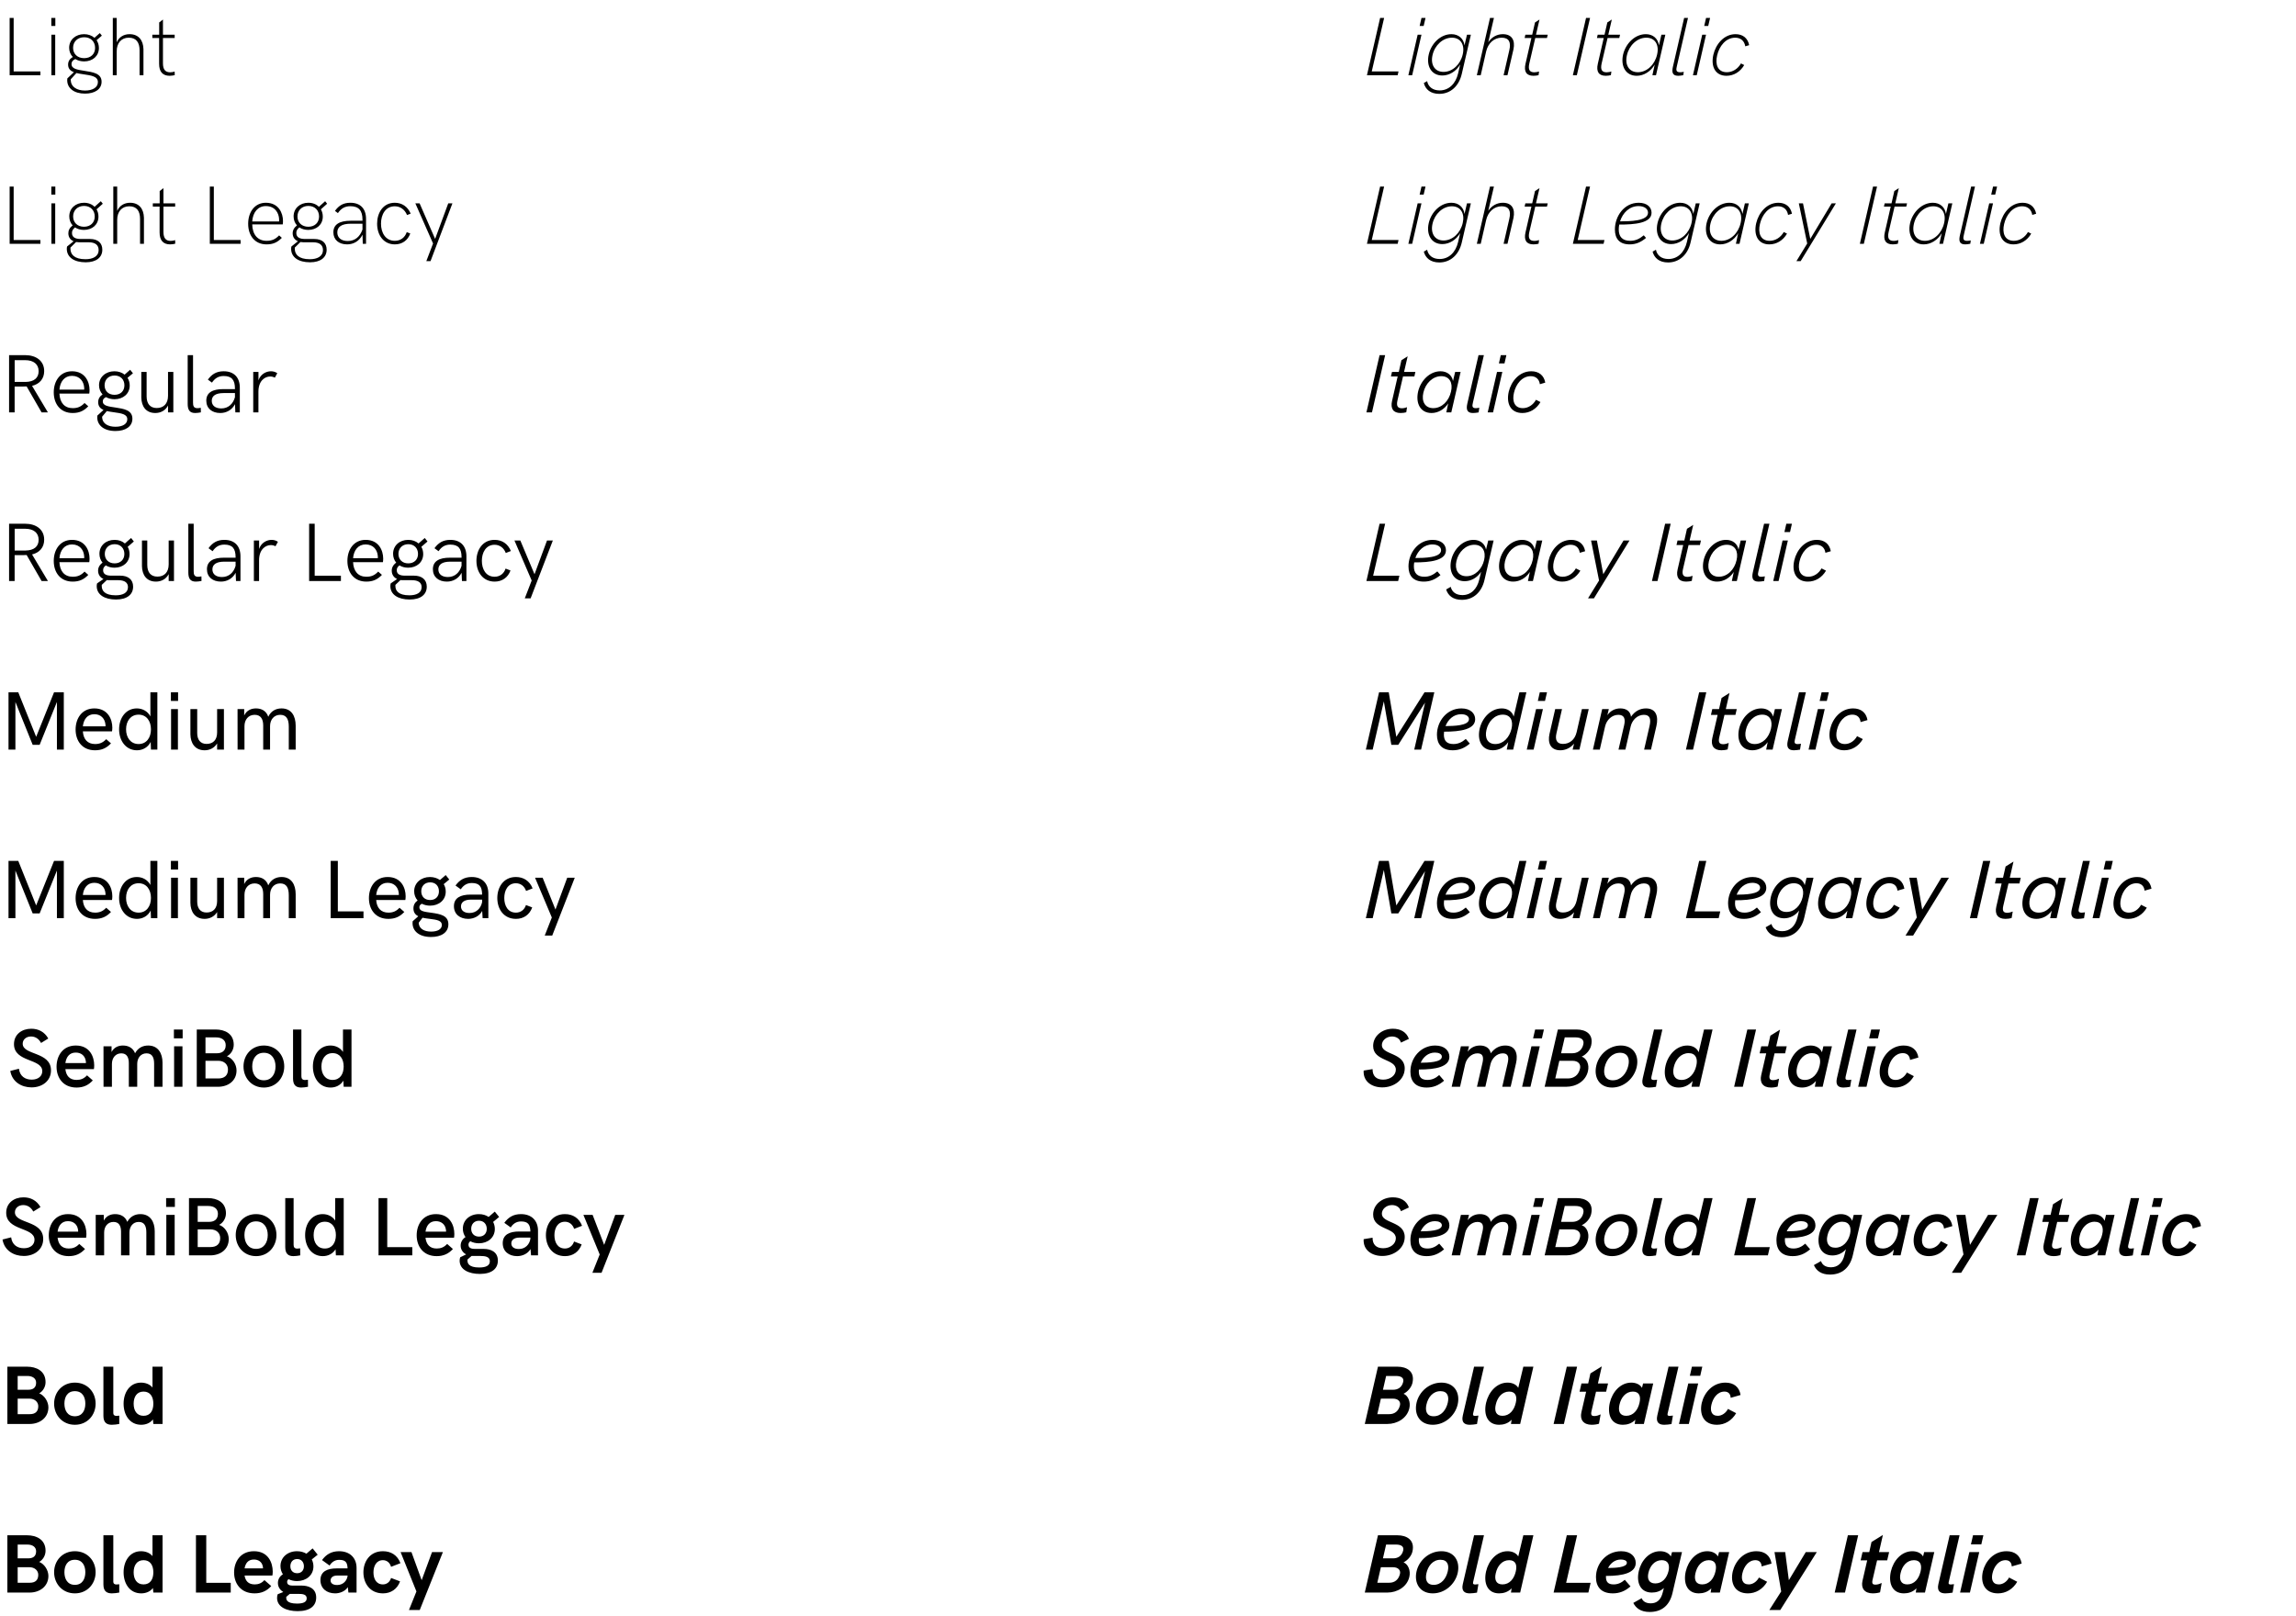 <svg width="885" height="623" viewBox="0 0 885 623" fill="none" xmlns="http://www.w3.org/2000/svg">
<path d="M3.719 29H15.578V27.531H5.266V6.922H3.719V29ZM19.781 10.016H21.328V6.922H19.781V10.016ZM19.812 29H21.281V13.391H19.812V29ZM32.562 27.312C29.781 26.875 27.562 26.562 27.562 24.688C27.562 23.828 28.016 23.219 29.031 22.766C29.969 23.344 31.141 23.672 32.438 23.672C35.688 23.672 38.125 21.625 38.125 18.516C38.125 17.359 37.797 16.344 37.234 15.5L39.266 13.734L38.469 12.75L36.406 14.578C35.391 13.688 34 13.172 32.406 13.172C29.125 13.172 26.656 15.344 26.656 18.422C26.656 19.828 27.172 21.062 28.062 21.969C26.859 22.703 26.25 23.625 26.25 24.922C26.25 26.5 27.188 27.344 28.469 27.844L25.953 30.234C25.906 30.469 25.906 30.688 25.906 30.938C25.906 33.984 28.5 36.094 32.766 36.094C36.531 36.094 39.156 34.422 39.156 31.516C39.156 28.25 35.781 27.828 32.562 27.312ZM32.453 14.359C34.984 14.359 36.656 16.047 36.656 18.469C36.656 20.812 35 22.422 32.438 22.422C29.844 22.422 28.172 20.781 28.172 18.438C28.172 16.062 29.906 14.359 32.453 14.359ZM32.766 34.906C29.609 34.906 27.422 33.484 27.281 31.094C27.266 30.938 27.266 30.766 27.266 30.578L29.453 28.156C30.281 28.359 31.188 28.5 32.062 28.625C35.172 29.094 37.734 29.406 37.734 31.656C37.734 33.672 35.781 34.906 32.766 34.906ZM43.484 29H44.984V19.75C44.984 16.641 46.734 14.531 49.625 14.531C52.516 14.531 53.797 16.344 53.797 19.422V29H55.297V18.938C55.203 15.531 53.438 13.172 49.938 13.172C47.703 13.172 45.859 14.297 44.984 16.312V6.922H43.484V29ZM65.391 29.219C66.156 29.219 66.906 29.078 67.359 28.953L67.312 27.578C66.906 27.734 66.266 27.875 65.609 27.875C63.734 27.875 62.812 26.828 62.812 24.391V14.656H67.328V13.391H62.812V7.531L61.359 8.656V13.391H58.719V14.656H61.328V24.609C61.328 27.641 62.703 29.219 65.391 29.219Z" fill="black"/>
<path d="M3.719 94H15.578V92.531H5.266V71.922H3.719V94ZM19.781 75.016H21.328V71.922H19.781V75.016ZM19.812 94H21.281V78.391H19.812V94ZM34.688 92.141H31.141C29.094 92.141 27.797 91.531 27.75 89.922C27.703 89.078 28.031 88.391 28.922 87.672C29.844 88.297 31.016 88.641 32.344 88.641C35.578 88.641 37.953 86.594 37.953 83.5C37.953 82.453 37.688 81.5 37.219 80.703L39.625 78.547L38.859 77.578L36.453 79.734C35.469 78.75 34.062 78.172 32.375 78.172C29.109 78.172 26.703 80.344 26.703 83.422C26.703 84.797 27.172 86 28 86.891C26.812 87.828 26.312 88.875 26.344 90.047C26.391 91.578 27.234 92.531 28.375 93.016L25.859 95.031C25.781 95.328 25.75 95.625 25.75 95.938C25.75 99.203 28.609 101.125 33.031 101.125C37.109 101.125 39.438 99.234 39.438 96.281C39.438 93.719 37.781 92.141 34.688 92.141ZM32.391 79.391C34.891 79.391 36.516 81.078 36.516 83.469C36.516 85.797 34.891 87.422 32.375 87.422C29.844 87.422 28.188 85.781 28.188 83.453C28.188 81.109 29.875 79.391 32.391 79.391ZM32.938 99.938C28.625 99.938 27.156 98.047 27.156 95.906V95.453L29.328 93.312C29.688 93.375 30.062 93.406 30.438 93.406H34.156C36.906 93.406 38.016 94.641 38.016 96.391C38.016 98.891 35.766 99.938 32.938 99.938ZM43.672 94H45.172V84.75C45.172 81.641 46.922 79.531 49.812 79.531C52.703 79.531 53.984 81.344 53.984 84.422V94H55.484V83.938C55.391 80.531 53.625 78.172 50.125 78.172C47.891 78.172 46.047 79.297 45.172 81.312V71.922H43.672V94ZM65.578 94.219C66.344 94.219 67.094 94.078 67.547 93.953L67.5 92.578C67.094 92.734 66.453 92.875 65.797 92.875C63.922 92.875 63 91.828 63 89.391V79.656H67.516V78.391H63V72.531L61.547 73.656V78.391H58.906V79.656H61.516V89.609C61.516 92.641 62.891 94.219 65.578 94.219ZM80.875 94H92.734V92.531H82.422V71.922H80.875V94ZM102.734 94.219C105.203 94.219 106.859 93.5 108.641 91.703L107.594 90.75C106.078 92.312 104.766 92.844 102.734 92.844C99.359 92.844 97.312 90.484 97.219 86.516H108.984C109.047 86.281 109.078 85.656 109.078 85.172C109.078 82.219 107.453 78.172 102.469 78.172C98.172 78.172 95.656 81.75 95.656 86.281C95.656 90.859 98.25 94.219 102.734 94.219ZM97.219 85.391C97.453 81.875 99.406 79.453 102.453 79.453C106.047 79.453 107.453 82.141 107.578 84.422C107.609 84.719 107.609 85.078 107.578 85.391H97.219ZM121.156 92.141H117.609C115.562 92.141 114.266 91.531 114.219 89.922C114.172 89.078 114.5 88.391 115.391 87.672C116.312 88.297 117.484 88.641 118.812 88.641C122.047 88.641 124.422 86.594 124.422 83.5C124.422 82.453 124.156 81.5 123.688 80.703L126.094 78.547L125.328 77.578L122.922 79.734C121.938 78.75 120.531 78.172 118.844 78.172C115.578 78.172 113.172 80.344 113.172 83.422C113.172 84.797 113.641 86 114.469 86.891C113.281 87.828 112.781 88.875 112.812 90.047C112.859 91.578 113.703 92.531 114.844 93.016L112.328 95.031C112.25 95.328 112.219 95.625 112.219 95.938C112.219 99.203 115.078 101.125 119.5 101.125C123.578 101.125 125.906 99.234 125.906 96.281C125.906 93.719 124.25 92.141 121.156 92.141ZM118.859 79.391C121.359 79.391 122.984 81.078 122.984 83.469C122.984 85.797 121.359 87.422 118.844 87.422C116.312 87.422 114.656 85.781 114.656 83.453C114.656 81.109 116.344 79.391 118.859 79.391ZM119.406 99.938C115.094 99.938 113.625 98.047 113.625 95.906V95.453L115.797 93.312C116.156 93.375 116.531 93.406 116.906 93.406H120.625C123.375 93.406 124.484 94.641 124.484 96.391C124.484 98.891 122.234 99.938 119.406 99.938ZM135.047 78.172C132.375 78.172 130.625 79.203 129.109 81.312L130.25 82.156C131.453 80.406 132.875 79.5 135.047 79.5C138.312 79.5 139.719 81.203 139.719 84.688V85.109H135.156C130.938 85.109 128.5 86.469 128.5 89.562C128.5 92.469 130.641 94.219 133.797 94.219C136.297 94.219 138.484 92.953 139.734 90.484L139.828 94H141.094V84.438C141.094 80.484 138.953 78.172 135.047 78.172ZM134.047 92.922C131.5 92.922 130.016 91.625 130.016 89.609C130.016 87.438 131.703 86.25 135.219 86.25H139.719V88.5C138.75 91.25 136.844 92.922 134.047 92.922ZM152.203 94.219C155 94.219 157.203 92.672 158.141 90.016L156.781 89.5C156.078 91.594 154.391 92.844 152.188 92.844C148.578 92.844 146.859 89.719 146.859 86.219C146.859 82.75 148.562 79.531 152.172 79.531C154.312 79.531 156.047 80.812 156.891 82.906L158.297 82.359C157.156 79.656 154.938 78.172 152.172 78.172C147.609 78.172 145.359 82.125 145.359 86.219C145.359 90.734 147.922 94.219 152.203 94.219ZM164.328 100.672H165.953L174.391 78.391H172.781L167.719 92.109L161.734 78.391H160.094L166.922 93.875L164.328 100.672Z" fill="black"/>
<path d="M3.5 159H5.641V149.031H8.781C9.297 149.031 9.812 149.016 10.266 148.984L16.031 159H18.469L12.359 148.766C15.219 148.078 17.031 146.062 17.031 143.078C17.031 139.141 13.938 136.922 9.688 136.922H3.5V159ZM5.656 147.25V138.859H9.703C12.938 138.859 14.891 140.422 14.891 143.109C14.891 145.734 13.078 147.203 9.859 147.25H5.656ZM28 159.234C30.516 159.234 32.281 158.469 34.031 156.641L32.594 155.375C31.188 156.844 29.891 157.359 28.016 157.359C24.875 157.359 23.062 155.234 22.906 151.75H34.406C34.469 151.516 34.516 150.891 34.516 150.359C34.516 147.266 32.844 143.141 27.75 143.141C23.203 143.141 20.719 146.859 20.719 151.266C20.719 155.75 23.297 159.234 28 159.234ZM22.906 150.219C23.172 147.094 24.891 144.906 27.734 144.906C30.828 144.906 32.234 147.125 32.422 149.234C32.469 149.547 32.469 149.891 32.453 150.219H22.906ZM44.562 157.125C41.781 156.719 39.625 156.469 39.625 154.75C39.625 154.016 40.016 153.484 40.859 153.109C41.781 153.625 42.906 153.922 44.141 153.922C47.438 153.922 50 151.828 50 148.625C50 147.5 49.688 146.5 49.156 145.672L51.25 143.906L50.156 142.562L48.031 144.438C47 143.609 45.625 143.141 44.094 143.141C40.766 143.141 38.172 145.359 38.172 148.516C38.172 149.922 38.672 151.141 39.531 152.062C38.422 152.828 37.844 153.766 37.844 155.078C37.844 156.656 38.703 157.531 39.891 158.062L37.531 160.219C37.5 160.422 37.484 160.625 37.484 160.906C37.484 163.984 40.078 166.172 44.516 166.172C48.312 166.172 51.031 164.484 51.031 161.438C51.031 158.094 47.719 157.609 44.562 157.125ZM44.156 144.781C46.484 144.781 47.953 146.328 47.953 148.547C47.953 150.719 46.5 152.219 44.141 152.219C41.781 152.219 40.312 150.703 40.312 148.531C40.312 146.344 41.844 144.781 44.156 144.781ZM44.5 164.531C41.672 164.531 39.609 163.344 39.391 161.156C39.375 161 39.359 160.844 39.359 160.656L41.172 158.484C42.047 158.688 42.984 158.812 43.859 158.938C46.828 159.359 49.062 159.656 49.062 161.641C49.062 163.469 47.266 164.531 44.5 164.531ZM59.875 159.234C61.938 159.234 63.797 158.25 64.766 156.344V159H66.812V143.391H64.766V152.609C64.766 155.656 63.047 157.312 60.422 157.312C57.859 157.312 56.516 155.641 56.516 152.797V143.391H54.469V153.266C54.531 156.641 56.219 159.234 59.875 159.234ZM75.219 159.234C75.891 159.234 76.734 159.125 77.422 158.984L77.391 157.219C76.922 157.312 76.453 157.375 76.125 157.375C74.562 157.375 74.406 156.375 74.406 155.172V136.922H72.344V155.703C72.344 157.906 73 159.234 75.219 159.234ZM86.219 143.141C83.453 143.141 81.641 144.266 80.125 146.359L81.703 147.516C82.781 145.906 84.156 144.969 86.234 144.969C89.359 144.969 90.562 146.531 90.562 149.828V150.016H86.062C82.031 150.016 79.516 151.297 79.516 154.469C79.516 157.469 81.734 159.234 84.906 159.234C87.234 159.234 89.406 158.094 90.578 155.828L90.719 159H92.438V149.469C92.438 145.547 90.219 143.141 86.219 143.141ZM85.297 157.469C82.953 157.469 81.625 156.312 81.625 154.531C81.625 152.656 83.094 151.547 86.172 151.547H90.562V153.141C89.844 155.703 88.016 157.469 85.297 157.469ZM97.609 159H99.609V151.031C99.609 146.797 102.078 145.156 104.156 145.156C104.781 145.156 105.391 145.312 105.938 145.609L106.875 143.891C106.203 143.391 105.312 143.141 104.438 143.141C102.578 143.141 100.406 144.25 99.625 146.656V143.391H97.609V159Z" fill="black"/>
<path d="M3.5 224H5.641V214.031H8.781C9.297 214.031 9.812 214.016 10.266 213.984L16.031 224H18.469L12.359 213.766C15.219 213.078 17.031 211.062 17.031 208.078C17.031 204.141 13.938 201.922 9.688 201.922H3.5V224ZM5.656 212.25V203.859H9.703C12.938 203.859 14.891 205.422 14.891 208.109C14.891 210.734 13.078 212.203 9.859 212.25H5.656ZM28 224.234C30.516 224.234 32.281 223.469 34.031 221.641L32.594 220.375C31.188 221.844 29.891 222.359 28.016 222.359C24.875 222.359 23.062 220.234 22.906 216.75H34.406C34.469 216.516 34.516 215.891 34.516 215.359C34.516 212.266 32.844 208.141 27.75 208.141C23.203 208.141 20.719 211.859 20.719 216.266C20.719 220.75 23.297 224.234 28 224.234ZM22.906 215.219C23.172 212.094 24.891 209.906 27.734 209.906C30.828 209.906 32.234 212.125 32.422 214.234C32.469 214.547 32.469 214.891 32.453 215.219H22.906ZM46.359 221.938H42.859C41.156 221.938 39.781 221.469 39.75 219.922C39.719 219.203 39.984 218.578 40.781 217.984C41.703 218.562 42.859 218.875 44.141 218.875C47.438 218.875 49.938 216.781 49.938 213.594C49.938 212.578 49.688 211.625 49.219 210.828L51.594 208.766L50.531 207.422L48.141 209.531C47.141 208.656 45.781 208.141 44.156 208.141C40.812 208.141 38.328 210.359 38.328 213.516C38.328 214.844 38.766 216.016 39.531 216.922C38.297 217.828 37.781 218.922 37.812 220.109C37.844 221.719 38.766 222.719 39.875 223.234L37.422 224.922C37.328 225.25 37.281 225.594 37.281 225.969C37.281 229.312 40.375 231.141 44.719 231.141C49 231.141 51.312 229.188 51.312 226.188C51.312 223.344 49.281 221.938 46.359 221.938ZM44.188 209.812C46.484 209.812 47.938 211.391 47.938 213.562C47.938 215.703 46.484 217.203 44.172 217.203C41.859 217.203 40.391 215.688 40.391 213.547C40.391 211.406 41.891 209.812 44.188 209.812ZM44.594 229.516C40.328 229.516 39.219 227.688 39.219 225.938V225.5L41.172 223.641C41.406 223.672 41.641 223.688 41.859 223.688H45.562C48.016 223.688 49.328 224.609 49.328 226.359C49.328 228.594 47.297 229.516 44.594 229.516ZM60.125 224.234C62.188 224.234 64.047 223.25 65.016 221.344V224H67.062V208.391H65.016V217.609C65.016 220.656 63.297 222.312 60.672 222.312C58.109 222.312 56.766 220.641 56.766 217.797V208.391H54.719V218.266C54.781 221.641 56.469 224.234 60.125 224.234ZM75.469 224.234C76.141 224.234 76.984 224.125 77.672 223.984L77.641 222.219C77.172 222.312 76.703 222.375 76.375 222.375C74.812 222.375 74.656 221.375 74.656 220.172V201.922H72.594V220.703C72.594 222.906 73.25 224.234 75.469 224.234ZM86.469 208.141C83.703 208.141 81.891 209.266 80.375 211.359L81.953 212.516C83.031 210.906 84.406 209.969 86.484 209.969C89.609 209.969 90.812 211.531 90.812 214.828V215.016H86.312C82.281 215.016 79.766 216.297 79.766 219.469C79.766 222.469 81.984 224.234 85.156 224.234C87.484 224.234 89.656 223.094 90.828 220.828L90.969 224H92.688V214.469C92.688 210.547 90.469 208.141 86.469 208.141ZM85.547 222.469C83.203 222.469 81.875 221.312 81.875 219.531C81.875 217.656 83.344 216.547 86.422 216.547H90.812V218.141C90.094 220.703 88.266 222.469 85.547 222.469ZM97.859 224H99.859V216.031C99.859 211.797 102.328 210.156 104.406 210.156C105.031 210.156 105.641 210.312 106.188 210.609L107.125 208.891C106.453 208.391 105.562 208.141 104.688 208.141C102.828 208.141 100.656 209.25 99.875 211.656V208.391H97.859V224ZM119.156 224H131.406V221.969H121.297V201.922H119.156V224ZM141.188 224.234C143.703 224.234 145.469 223.469 147.219 221.641L145.781 220.375C144.375 221.844 143.078 222.359 141.203 222.359C138.062 222.359 136.25 220.234 136.094 216.75H147.594C147.656 216.516 147.703 215.891 147.703 215.359C147.703 212.266 146.031 208.141 140.938 208.141C136.391 208.141 133.906 211.859 133.906 216.266C133.906 220.75 136.484 224.234 141.188 224.234ZM136.094 215.219C136.359 212.094 138.078 209.906 140.922 209.906C144.016 209.906 145.422 212.125 145.609 214.234C145.656 214.547 145.656 214.891 145.641 215.219H136.094ZM159.547 221.938H156.047C154.344 221.938 152.969 221.469 152.938 219.922C152.906 219.203 153.172 218.578 153.969 217.984C154.891 218.562 156.047 218.875 157.328 218.875C160.625 218.875 163.125 216.781 163.125 213.594C163.125 212.578 162.875 211.625 162.406 210.828L164.781 208.766L163.719 207.422L161.328 209.531C160.328 208.656 158.969 208.141 157.344 208.141C154 208.141 151.516 210.359 151.516 213.516C151.516 214.844 151.953 216.016 152.719 216.922C151.484 217.828 150.969 218.922 151 220.109C151.031 221.719 151.953 222.719 153.062 223.234L150.609 224.922C150.516 225.25 150.469 225.594 150.469 225.969C150.469 229.312 153.562 231.141 157.906 231.141C162.188 231.141 164.5 229.188 164.5 226.188C164.5 223.344 162.469 221.938 159.547 221.938ZM157.375 209.812C159.672 209.812 161.125 211.391 161.125 213.562C161.125 215.703 159.672 217.203 157.359 217.203C155.047 217.203 153.578 215.688 153.578 213.547C153.578 211.406 155.078 209.812 157.375 209.812ZM157.781 229.516C153.516 229.516 152.406 227.688 152.406 225.938V225.5L154.359 223.641C154.594 223.672 154.828 223.688 155.047 223.688H158.75C161.203 223.688 162.516 224.609 162.516 226.359C162.516 228.594 160.484 229.516 157.781 229.516ZM173.562 208.141C170.797 208.141 168.984 209.266 167.469 211.359L169.047 212.516C170.125 210.906 171.5 209.969 173.578 209.969C176.703 209.969 177.906 211.531 177.906 214.828V215.016H173.406C169.375 215.016 166.859 216.297 166.859 219.469C166.859 222.469 169.078 224.234 172.25 224.234C174.578 224.234 176.75 223.094 177.922 220.828L178.062 224H179.781V214.469C179.781 210.547 177.562 208.141 173.562 208.141ZM172.641 222.469C170.297 222.469 168.969 221.312 168.969 219.531C168.969 217.656 170.438 216.547 173.516 216.547H177.906V218.141C177.188 220.703 175.359 222.469 172.641 222.469ZM190.672 224.234C193.547 224.234 195.812 222.656 196.766 219.938L194.875 219.219C194.25 221.156 192.688 222.359 190.656 222.359C187.281 222.359 185.734 219.438 185.734 216.219C185.734 213.047 187.281 210.031 190.641 210.031C192.641 210.031 194.219 211.25 194.953 213.203L196.922 212.438C195.766 209.625 193.484 208.141 190.641 208.141C185.953 208.141 183.641 212.125 183.641 216.219C183.641 220.641 186.188 224.234 190.672 224.234ZM202.281 230.688H204.531L213.094 208.391H210.844L206.031 221.391L200.562 208.391H198.297L204.938 223.812L202.281 230.688Z" fill="black"/>
<path d="M20.828 266.922L13.938 284.078L7.047 266.922H3.281V289H5.938V270.641L12.594 287.156H15.281L21.938 270.641V289H24.594V266.922H20.828ZM36.625 289.266C39.172 289.266 41.047 288.453 42.781 286.594L40.938 284.984C39.641 286.359 38.359 286.859 36.641 286.859C33.719 286.859 32.141 284.984 31.938 281.984H43.172C43.234 281.75 43.297 281.125 43.297 280.547C43.297 277.328 41.594 273.125 36.359 273.125C31.578 273.125 29.141 276.969 29.141 281.266C29.141 285.656 31.688 289.266 36.625 289.266ZM31.938 280.047C32.234 277.312 33.703 275.359 36.344 275.359C38.969 275.359 40.344 277.125 40.609 279.062C40.672 279.375 40.672 279.703 40.672 280.047H31.938ZM52.797 289.266C55.047 289.266 57.062 288.109 58.078 286.047L58.188 289H60.656V266.922H57.969V276.203C56.953 274.234 54.938 273.125 52.75 273.125C48.516 273.125 45.906 276.797 45.906 281.188C45.906 285.594 48.516 289.266 52.797 289.266ZM53.422 286.859C50.359 286.859 48.594 284.375 48.594 281.188C48.594 278.016 50.359 275.531 53.422 275.531C56.453 275.531 58.188 277.984 58.188 281.188C58.188 284.406 56.453 286.859 53.422 286.859ZM65.875 270.234H68.641V266.922H65.875V270.234ZM65.938 289H68.578V273.391H65.938V289ZM78.891 289.266C80.781 289.266 82.625 288.406 83.688 286.625V289H86.312V273.391H83.688V282.391C83.688 285.312 82.094 286.812 79.609 286.812C77.25 286.812 76.016 285.203 76.016 282.625V273.391H73.391V283.094C73.438 286.438 75.094 289.266 78.891 289.266ZM91.578 289H94.234V279.969C94.234 277.469 95.719 275.594 98.156 275.594C100.516 275.594 101.453 277.25 101.453 279.719V289H104.094V279.969C104.094 277.469 105.594 275.594 108 275.594C110.438 275.594 111.312 277.312 111.312 280.109V289H113.969V279.797C113.969 276.031 112.328 273.125 108.516 273.125C106.328 273.125 104.438 274.141 103.406 276.344C102.641 274.047 100.781 273.125 98.672 273.125C96.734 273.125 95.031 273.938 94.125 275.844V273.391H91.562L91.578 289Z" fill="black"/>
<path d="M20.828 331.922L13.938 349.078L7.047 331.922H3.281V354H5.938V335.641L12.594 352.156H15.281L21.938 335.641V354H24.594V331.922H20.828ZM36.625 354.266C39.172 354.266 41.047 353.453 42.781 351.594L40.938 349.984C39.641 351.359 38.359 351.859 36.641 351.859C33.719 351.859 32.141 349.984 31.938 346.984H43.172C43.234 346.75 43.297 346.125 43.297 345.547C43.297 342.328 41.594 338.125 36.359 338.125C31.578 338.125 29.141 341.969 29.141 346.266C29.141 350.656 31.688 354.266 36.625 354.266ZM31.938 345.047C32.234 342.312 33.703 340.359 36.344 340.359C38.969 340.359 40.344 342.125 40.609 344.062C40.672 344.375 40.672 344.703 40.672 345.047H31.938ZM52.797 354.266C55.047 354.266 57.062 353.109 58.078 351.047L58.188 354H60.656V331.922H57.969V341.203C56.953 339.234 54.938 338.125 52.75 338.125C48.516 338.125 45.906 341.797 45.906 346.188C45.906 350.594 48.516 354.266 52.797 354.266ZM53.422 351.859C50.359 351.859 48.594 349.375 48.594 346.188C48.594 343.016 50.359 340.531 53.422 340.531C56.453 340.531 58.188 342.984 58.188 346.188C58.188 349.406 56.453 351.859 53.422 351.859ZM65.875 335.234H68.641V331.922H65.875V335.234ZM65.938 354H68.578V338.391H65.938V354ZM78.891 354.266C80.781 354.266 82.625 353.406 83.688 351.625V354H86.312V338.391H83.688V347.391C83.688 350.312 82.094 351.812 79.609 351.812C77.25 351.812 76.016 350.203 76.016 347.625V338.391H73.391V348.094C73.438 351.438 75.094 354.266 78.891 354.266ZM91.578 354H94.234V344.969C94.234 342.469 95.719 340.594 98.156 340.594C100.516 340.594 101.453 342.25 101.453 344.719V354H104.094V344.969C104.094 342.469 105.594 340.594 108 340.594C110.438 340.594 111.312 342.312 111.312 345.109V354H113.969V344.797C113.969 341.031 112.328 338.125 108.516 338.125C106.328 338.125 104.438 339.141 103.406 341.344C102.641 339.047 100.781 338.125 98.672 338.125C96.734 338.125 95.031 338.938 94.125 340.844V338.391H91.562L91.578 354ZM127.469 354H140.109V351.391H130.219V331.922H127.469V354ZM149.688 354.266C152.234 354.266 154.109 353.453 155.844 351.594L154 349.984C152.703 351.359 151.422 351.859 149.703 351.859C146.781 351.859 145.203 349.984 145 346.984H156.234C156.297 346.75 156.359 346.125 156.359 345.547C156.359 342.328 154.656 338.125 149.422 338.125C144.641 338.125 142.203 341.969 142.203 346.266C142.203 350.656 144.75 354.266 149.688 354.266ZM145 345.047C145.297 342.312 146.766 340.359 149.406 340.359C152.031 340.359 153.406 342.125 153.672 344.062C153.734 344.375 153.734 344.703 153.734 345.047H145ZM166.5 351.938C163.719 351.547 161.641 351.375 161.641 349.797C161.641 349.188 161.953 348.75 162.609 348.438C163.531 348.906 164.609 349.172 165.797 349.172C169.141 349.172 171.812 347.047 171.812 343.75C171.812 342.672 171.531 341.688 171.031 340.875L173.172 339.094L171.797 337.375L169.578 339.297C168.531 338.547 167.188 338.125 165.719 338.125C162.344 338.125 159.641 340.375 159.641 343.609C159.641 345 160.125 346.219 160.969 347.172C159.922 347.938 159.359 348.906 159.359 350.25C159.359 351.797 160.141 352.703 161.219 353.266L159.062 355.188C159.031 355.391 159.016 355.578 159.016 355.875C159.016 359 161.594 361.25 166.188 361.25C170.016 361.25 172.828 359.562 172.828 356.344C172.828 352.922 169.578 352.391 166.5 351.938ZM165.812 340.188C167.906 340.188 169.188 341.609 169.188 343.641C169.188 345.609 167.922 347 165.797 347C163.656 347 162.375 345.609 162.375 343.625C162.375 341.625 163.703 340.188 165.812 340.188ZM166.172 359.172C163.656 359.172 161.75 358.188 161.438 356.219L161.391 355.75L162.859 353.828C163.766 354.031 164.719 354.141 165.578 354.25C168.438 354.609 170.312 354.906 170.312 356.625C170.312 358.25 168.688 359.172 166.172 359.172ZM181.828 338.125C178.969 338.125 177.094 339.328 175.578 341.406L177.609 342.875C178.547 341.422 179.875 340.438 181.859 340.438C184.812 340.438 185.812 341.859 185.828 344.906H181.406C177.562 344.906 174.969 346.141 174.969 349.375C174.969 352.469 177.281 354.266 180.453 354.266C182.594 354.266 184.75 353.25 185.859 351.219L186.031 354H188.234V344.484C188.234 340.609 185.922 338.125 181.828 338.125ZM180.969 352C178.844 352 177.688 350.984 177.688 349.469C177.688 347.891 178.938 346.844 181.562 346.844H185.828V347.859C185.312 350.203 183.609 352 180.969 352ZM198.891 354.266C201.844 354.266 204.156 352.641 205.141 349.844L202.734 348.938C202.172 350.719 200.734 351.859 198.859 351.859C195.734 351.859 194.375 349.156 194.375 346.219C194.375 343.328 195.734 340.531 198.859 340.531C200.719 340.531 202.156 341.688 202.781 343.5L205.297 342.516C204.141 339.609 201.781 338.125 198.859 338.125C194.031 338.125 191.688 342.125 191.688 346.219C191.688 350.547 194.203 354.266 198.891 354.266ZM209.969 360.703H212.859L221.547 338.391H218.641L214.109 350.672L209.156 338.391H206.234L212.703 353.734L209.969 360.703Z" fill="black"/>
<path d="M12.156 419.234C16.312 419.234 19.656 416.719 19.656 412.688C19.656 405.375 8.75 406.922 8.75 402.391C8.75 400.766 10.125 399.609 11.938 399.609C13.609 399.609 14.969 400.484 15.828 402.109L18.609 400.391C17.141 397.781 14.766 396.625 12.047 396.625C8.422 396.625 5.391 398.812 5.391 402.562C5.391 409.656 16.297 408 16.297 412.984C16.297 414.828 14.797 416.25 12.219 416.25C9.672 416.25 7.641 414.906 7.297 412.047L3.969 412.891C4.656 417.094 8.297 419.234 12.156 419.234ZM29.5 419.297C32.078 419.297 34.047 418.422 35.766 416.547L33.547 414.594C32.344 415.891 31.078 416.359 29.516 416.359C26.828 416.359 25.484 414.734 25.203 412.203H36.188C36.25 411.984 36.312 411.344 36.312 410.75C36.312 407.391 34.594 403.094 29.234 403.094C24.203 403.094 21.797 407.078 21.797 411.266C21.797 415.547 24.344 419.297 29.5 419.297ZM25.203 409.859C25.531 407.516 26.766 405.812 29.203 405.812C31.359 405.812 32.719 407.109 33.031 408.875C33.109 409.188 33.141 409.516 33.125 409.859H25.203ZM39.906 419H43.141V410.203C43.141 407.906 44.5 406.109 46.75 406.109C48.906 406.109 49.656 407.703 49.656 409.875V419H52.891V410.203C52.891 407.906 54.25 406.109 56.469 406.109C58.688 406.109 59.406 407.75 59.406 410.109V419H62.641V409.703C62.641 406.172 61 403.094 57.109 403.094C55.078 403.094 53.203 403.969 52.062 406.078C51.219 403.891 49.328 403.094 47.391 403.094C45.625 403.094 43.969 403.766 43 405.594V403.391H39.891L39.906 419ZM67.031 400.328H70.406V396.922H67.031V400.328ZM67.109 419H70.328V403.391H67.109V419ZM75.844 419H84.031C87.906 419 91.172 416.75 91.172 412.703C91.172 410.312 89.609 407.969 87.453 407.234C88.844 406.562 90.094 404.875 90.094 402.781C90.094 398.516 86.641 396.922 83.172 396.922H75.844V419ZM79.203 406.078V399.953H83.234C85.453 399.953 87 400.969 87 402.969C87 405.266 85.406 406.078 83.656 406.078H79.203ZM79.203 415.797V408.984H84.156C86.453 408.984 87.875 410.438 87.875 412.328C87.875 414.656 86.516 415.797 84.078 415.797H79.203ZM101.703 419.297C106.406 419.297 109.562 415.594 109.562 411.156C109.562 406.734 106.406 403.094 101.703 403.094C97 403.094 93.859 406.734 93.859 411.156C93.859 415.609 97 419.297 101.703 419.297ZM101.703 416.5C98.656 416.5 97.219 414.031 97.219 411.156C97.219 408.297 98.656 405.891 101.703 405.891C104.75 405.891 106.203 408.312 106.203 411.156C106.203 414.016 104.75 416.5 101.703 416.5ZM116.094 419.297C116.906 419.297 117.953 419.156 118.719 419L118.703 416.281C118.281 416.344 117.844 416.391 117.578 416.391C116.547 416.391 116.172 415.844 116.172 414.953V396.922H112.953V415.828C112.953 418.406 114.156 419.297 116.094 419.297ZM127.422 419.297C129.422 419.297 131.281 418.406 132.344 416.641L132.469 419H135.484V396.922H132.203V405.578C131.156 403.922 129.281 403.094 127.375 403.094C123.094 403.094 120.609 406.828 120.609 411.188C120.609 415.578 123.094 419.297 127.422 419.297ZM128.203 416.359C125.359 416.359 123.891 414.094 123.891 411.188C123.891 408.312 125.359 406.031 128.203 406.031C131.031 406.031 132.469 408.281 132.469 411.188C132.469 414.125 131.031 416.359 128.203 416.359Z" fill="black"/>
<path d="M9.156 484.234C13.312 484.234 16.656 481.719 16.656 477.688C16.656 470.375 5.75 471.922 5.75 467.391C5.75 465.766 7.125 464.609 8.938 464.609C10.609 464.609 11.969 465.484 12.828 467.109L15.609 465.391C14.141 462.781 11.766 461.625 9.047 461.625C5.422 461.625 2.391 463.812 2.391 467.562C2.391 474.656 13.297 473 13.297 477.984C13.297 479.828 11.797 481.25 9.219 481.25C6.672 481.25 4.641 479.906 4.297 477.047L0.969 477.891C1.656 482.094 5.297 484.234 9.156 484.234ZM26.5 484.297C29.078 484.297 31.047 483.422 32.766 481.547L30.547 479.594C29.344 480.891 28.078 481.359 26.516 481.359C23.828 481.359 22.484 479.734 22.203 477.203H33.188C33.25 476.984 33.312 476.344 33.312 475.75C33.312 472.391 31.594 468.094 26.234 468.094C21.203 468.094 18.797 472.078 18.797 476.266C18.797 480.547 21.344 484.297 26.5 484.297ZM22.203 474.859C22.531 472.516 23.766 470.812 26.203 470.812C28.359 470.812 29.719 472.109 30.031 473.875C30.109 474.188 30.141 474.516 30.125 474.859H22.203ZM36.906 484H40.141V475.203C40.141 472.906 41.5 471.109 43.75 471.109C45.906 471.109 46.656 472.703 46.656 474.875V484H49.891V475.203C49.891 472.906 51.25 471.109 53.469 471.109C55.688 471.109 56.406 472.75 56.406 475.109V484H59.641V474.703C59.641 471.172 58 468.094 54.109 468.094C52.078 468.094 50.203 468.969 49.062 471.078C48.219 468.891 46.328 468.094 44.391 468.094C42.625 468.094 40.969 468.766 40 470.594V468.391H36.891L36.906 484ZM64.031 465.328H67.406V461.922H64.031V465.328ZM64.109 484H67.328V468.391H64.109V484ZM72.844 484H81.031C84.906 484 88.172 481.75 88.172 477.703C88.172 475.312 86.609 472.969 84.453 472.234C85.844 471.562 87.094 469.875 87.094 467.781C87.094 463.516 83.641 461.922 80.172 461.922H72.844V484ZM76.203 471.078V464.953H80.234C82.453 464.953 84 465.969 84 467.969C84 470.266 82.406 471.078 80.656 471.078H76.203ZM76.203 480.797V473.984H81.156C83.453 473.984 84.875 475.438 84.875 477.328C84.875 479.656 83.516 480.797 81.078 480.797H76.203ZM98.703 484.297C103.406 484.297 106.562 480.594 106.562 476.156C106.562 471.734 103.406 468.094 98.703 468.094C94 468.094 90.859 471.734 90.859 476.156C90.859 480.609 94 484.297 98.703 484.297ZM98.703 481.5C95.656 481.5 94.219 479.031 94.219 476.156C94.219 473.297 95.656 470.891 98.703 470.891C101.75 470.891 103.203 473.312 103.203 476.156C103.203 479.016 101.75 481.5 98.703 481.5ZM113.094 484.297C113.906 484.297 114.953 484.156 115.719 484L115.703 481.281C115.281 481.344 114.844 481.391 114.578 481.391C113.547 481.391 113.172 480.844 113.172 479.953V461.922H109.953V480.828C109.953 483.406 111.156 484.297 113.094 484.297ZM124.422 484.297C126.422 484.297 128.281 483.406 129.344 481.641L129.469 484H132.484V461.922H129.203V470.578C128.156 468.922 126.281 468.094 124.375 468.094C120.094 468.094 117.609 471.828 117.609 476.188C117.609 480.578 120.094 484.297 124.422 484.297ZM125.203 481.359C122.359 481.359 120.891 479.094 120.891 476.188C120.891 473.312 122.359 471.031 125.203 471.031C128.031 471.031 129.469 473.281 129.469 476.188C129.469 479.125 128.031 481.359 125.203 481.359ZM145.906 484H158.922V480.828H149.266V461.922H145.906V484ZM168.312 484.297C170.891 484.297 172.859 483.422 174.578 481.547L172.359 479.594C171.156 480.891 169.891 481.359 168.328 481.359C165.641 481.359 164.297 479.734 164.016 477.203H175C175.062 476.984 175.125 476.344 175.125 475.75C175.125 472.391 173.406 468.094 168.047 468.094C163.016 468.094 160.609 472.078 160.609 476.266C160.609 480.547 163.156 484.297 168.312 484.297ZM164.016 474.859C164.344 472.516 165.578 470.812 168.016 470.812C170.172 470.812 171.531 472.109 171.844 473.875C171.922 474.188 171.953 474.516 171.938 474.859H164.016ZM186.516 481.516H183.156C182.109 481.516 180.594 481.359 180.578 479.938C180.562 479.422 180.75 478.938 181.297 478.562C182.234 479.062 183.359 479.344 184.594 479.344C188.016 479.344 190.734 477.172 190.734 473.812C190.734 472.828 190.5 471.906 190.078 471.109L192.391 469.188L190.719 467.125L188.344 469.188C187.344 468.5 186.062 468.094 184.594 468.094C181.094 468.094 178.406 470.391 178.406 473.703C178.406 474.938 178.781 476.047 179.422 476.953C178.109 477.812 177.562 479.016 177.562 480.25C177.578 481.969 178.609 483.031 179.656 483.641L177.391 484.734C177.266 485.094 177.172 485.531 177.172 486.047C177.172 489.531 180.75 491.156 184.953 491.156C189.609 491.156 191.906 489.094 191.906 486.016C191.906 482.594 189.109 481.516 186.516 481.516ZM184.641 470.656C186.516 470.656 187.625 472.016 187.625 473.766C187.625 475.5 186.516 476.766 184.641 476.766C182.734 476.766 181.625 475.484 181.625 473.75C181.625 472.016 182.75 470.656 184.641 470.656ZM184.734 488.672C180.562 488.672 180.188 486.938 180.188 485.984V485.609L181.75 484.234H185.234C187.094 484.234 188.812 484.547 188.812 486.281C188.812 487.984 187.219 488.672 184.734 488.672ZM200.797 468.094C197.828 468.094 195.891 469.375 194.391 471.453L196.859 473.234C197.656 471.938 198.938 470.922 200.812 470.922C203.547 470.922 204.375 472.109 204.438 474.797H200.094C196.438 474.797 193.781 475.969 193.781 479.297C193.781 482.469 196.156 484.297 199.359 484.297C201.312 484.297 203.438 483.391 204.484 481.562L204.703 484H207.375V474.5C207.375 470.656 204.969 468.094 200.797 468.094ZM200 481.547C198.078 481.547 197.094 480.672 197.094 479.391C197.094 478.109 198.109 477.141 200.281 477.141H204.438V477.625C204.109 479.734 202.531 481.547 200 481.547ZM217.797 484.297C220.828 484.297 223.188 482.609 224.203 479.766L221.266 478.656C220.781 480.281 219.469 481.359 217.766 481.359C214.875 481.359 213.703 478.875 213.703 476.219C213.703 473.609 214.891 471.031 217.766 471.031C219.469 471.031 220.766 472.141 221.297 473.781L224.359 472.594C223.188 469.594 220.781 468.094 217.766 468.094C212.812 468.094 210.422 472.125 210.422 476.219C210.422 480.453 212.906 484.297 217.797 484.297ZM228.344 490.703H231.875L240.688 468.391H237.141L232.875 479.953L228.422 468.391H224.875L231.156 483.656L228.344 490.703Z" fill="black"/>
<path d="M2.844 549H11.453C15.203 549 18.656 546.703 18.656 542.594C18.656 540.391 17.125 537.984 15.109 537.188C16.359 536.516 17.562 534.891 17.562 532.875C17.562 528.453 13.859 526.922 10.5 526.922H2.844V549ZM6.812 535.812V530.5H10.562C12.453 530.5 13.922 531.375 13.922 533.094C13.922 535.266 12.422 535.812 10.875 535.812H6.812ZM6.812 545.219V539.234H11.359C13.438 539.234 14.75 540.578 14.75 542.156C14.75 544.234 13.562 545.219 11.516 545.219H6.812ZM28.859 549.312C33.688 549.312 36.859 545.578 36.859 541.156C36.859 536.75 33.688 533.062 28.859 533.062C24.031 533.062 20.859 536.75 20.859 541.156C20.859 545.578 24.031 549.312 28.859 549.312ZM28.859 546.031C25.984 546.031 24.828 543.719 24.828 541.156C24.828 538.594 25.984 536.359 28.859 536.359C31.75 536.359 32.891 538.594 32.891 541.156C32.891 543.719 31.75 546.031 28.859 546.031ZM43.125 549.312C44.031 549.312 45.172 549.156 45.969 549V545.797C45.562 545.859 45.141 545.891 44.922 545.891C44.156 545.891 43.672 545.578 43.672 544.844V526.922H39.859V545.891C39.859 548.641 41.328 549.312 43.125 549.312ZM54.406 549.312C56.125 549.312 57.859 548.719 58.938 547.234L59.109 549H62.656V526.922H58.781V534.953C57.703 533.609 55.969 533.062 54.344 533.062C50.016 533.062 47.641 536.875 47.641 541.188C47.641 545.547 50.016 549.312 54.406 549.312ZM55.328 545.859C52.703 545.859 51.516 543.812 51.516 541.188C51.516 538.594 52.703 536.516 55.328 536.516C57.953 536.516 59.109 538.562 59.109 541.188C59.109 543.844 57.953 545.859 55.328 545.859Z" fill="black"/>
<path d="M2.844 614H11.453C15.203 614 18.656 611.703 18.656 607.594C18.656 605.391 17.125 602.984 15.109 602.188C16.359 601.516 17.562 599.891 17.562 597.875C17.562 593.453 13.859 591.922 10.5 591.922H2.844V614ZM6.812 600.812V595.5H10.562C12.453 595.5 13.922 596.375 13.922 598.094C13.922 600.266 12.422 600.812 10.875 600.812H6.812ZM6.812 610.219V604.234H11.359C13.438 604.234 14.75 605.578 14.75 607.156C14.75 609.234 13.562 610.219 11.516 610.219H6.812ZM28.859 614.312C33.688 614.312 36.859 610.578 36.859 606.156C36.859 601.75 33.688 598.062 28.859 598.062C24.031 598.062 20.859 601.75 20.859 606.156C20.859 610.578 24.031 614.312 28.859 614.312ZM28.859 611.031C25.984 611.031 24.828 608.719 24.828 606.156C24.828 603.594 25.984 601.359 28.859 601.359C31.75 601.359 32.891 603.594 32.891 606.156C32.891 608.719 31.75 611.031 28.859 611.031ZM43.125 614.312C44.031 614.312 45.172 614.156 45.969 614V610.797C45.562 610.859 45.141 610.891 44.922 610.891C44.156 610.891 43.672 610.578 43.672 609.844V591.922H39.859V610.891C39.859 613.641 41.328 614.312 43.125 614.312ZM54.406 614.312C56.125 614.312 57.859 613.719 58.938 612.234L59.109 614H62.656V591.922H58.781V599.953C57.703 598.609 55.969 598.062 54.344 598.062C50.016 598.062 47.641 601.875 47.641 606.188C47.641 610.547 50.016 614.312 54.406 614.312ZM55.328 610.859C52.703 610.859 51.516 608.812 51.516 606.188C51.516 603.594 52.703 601.516 55.328 601.516C57.953 601.516 59.109 603.562 59.109 606.188C59.109 608.844 57.953 610.859 55.328 610.859ZM75.531 614H88.938V610.25H79.5V591.922H75.531V614ZM98.141 614.312C100.766 614.312 102.844 613.391 104.547 611.5L101.922 609.203C100.828 610.422 99.578 610.859 98.172 610.859C95.719 610.859 94.594 609.484 94.266 607.438H104.984C105.062 607.219 105.125 606.578 105.125 605.938C105.125 602.453 103.359 598.062 97.891 598.062C92.609 598.062 90.234 602.188 90.234 606.25C90.234 610.453 92.766 614.312 98.141 614.312ZM94.266 604.688C94.625 602.734 95.609 601.266 97.859 601.266C99.516 601.266 100.859 602.094 101.25 603.703C101.344 604.016 101.375 604.344 101.375 604.688H94.266ZM116.266 611.312H112.969C112.266 611.312 110.672 611.312 110.672 609.938C110.672 609.547 110.797 609.141 111.219 608.844C112.156 609.312 113.266 609.578 114.484 609.578C117.969 609.578 120.812 607.375 120.812 603.922C120.812 602.953 120.594 602.047 120.172 601.234L122.453 599.406L120.5 596.969L118.109 599.016C117.109 598.422 115.891 598.062 114.484 598.062C110.891 598.062 108.109 600.406 108.109 603.797C108.109 604.984 108.453 606.062 109.047 606.953C107.688 607.797 107.125 609.062 107.125 610.312C107.125 612.047 108.172 613.156 109.188 613.797L107.047 614.641C106.891 615.031 106.797 615.5 106.797 616.078C106.797 619.625 110.609 621.172 114.734 621.172C119.594 621.172 121.875 619.062 121.875 615.922C121.875 612.203 118.703 611.312 116.266 611.312ZM114.547 601.078C116.203 601.078 117.141 602.312 117.141 603.859C117.141 605.391 116.203 606.547 114.547 606.547C112.844 606.547 111.922 605.391 111.922 603.859C111.922 602.312 112.844 601.078 114.547 601.078ZM114.484 618.25C110.344 618.25 110.344 616.562 110.344 616.016V615.656L111.688 614.516H114.734C116.297 614.516 118.219 614.516 118.219 616.234C118.219 617.688 116.844 618.25 114.484 618.25ZM130.688 598.062C127.609 598.062 125.625 599.438 124.125 601.484L127.047 603.594C127.719 602.453 128.922 601.391 130.719 601.391C133.203 601.391 133.891 602.375 133.969 604.688H129.734C126.234 604.688 123.516 605.812 123.516 609.203C123.516 612.469 125.984 614.312 129.188 614.312C130.969 614.312 133.047 613.531 134.062 611.922L134.297 614H137.438V604.531C137.438 600.719 134.938 598.062 130.688 598.062ZM129.953 611.094C128.25 611.094 127.422 610.359 127.422 609.328C127.422 608.344 128.219 607.438 129.953 607.438H133.984V607.562C133.75 609.406 132.297 611.094 129.953 611.094ZM147.641 614.312C150.734 614.312 153.172 612.594 154.203 609.688L150.734 608.375C150.328 609.844 149.141 610.859 147.609 610.859C144.953 610.859 143.953 608.594 143.953 606.219C143.953 603.891 144.984 601.516 147.609 601.516C149.172 601.516 150.328 602.578 150.734 604.078L154.359 602.672C153.172 599.562 150.703 598.062 147.609 598.062C142.516 598.062 140.078 602.125 140.078 606.219C140.078 610.359 142.547 614.312 147.641 614.312ZM157.641 620.719H161.797L170.719 598.391H166.531L162.531 609.234L158.594 598.391H154.406L160.516 613.578L157.641 620.719Z" fill="black"/>
<path d="M526.891 29H538.734L539.062 27.531H528.75L533.516 6.922H531.969L526.891 29ZM547.203 10.016H548.75L549.469 6.922H547.922L547.203 10.016ZM542.859 29H544.328L547.906 13.391H546.438L542.859 29ZM554.781 36.188C559.203 36.188 562.422 33.078 563.469 28.406L566.953 13.391H565.453L564.5 17.484C564.156 14.891 562.219 13.172 559.453 13.172C555.328 13.172 551.719 16.672 550.719 20.984C549.688 25.484 551.75 29.109 555.953 29.109C558.672 29.109 561.312 27.469 562.828 24.844L562.031 28.312C561.109 32.234 558.516 34.859 554.922 34.859C552.156 34.859 550.516 33.391 550.094 31.281L548.812 32.016C549.453 34.469 551.406 36.188 554.781 36.188ZM556.422 27.719C552.984 27.719 551.328 24.891 552.172 21.25C553.016 17.484 556.125 14.531 559.641 14.531C563.062 14.531 564.672 17.344 563.812 20.984C562.938 24.812 559.906 27.719 556.422 27.719ZM569.25 29H570.75L572.844 19.812C573.562 16.703 575.875 14.531 578.812 14.531C581.656 14.531 582.5 16.297 581.766 19.375L579.562 29H581.062L583.375 19C584.078 15.578 582.797 13.172 579.266 13.172C577.062 13.172 575.016 14.25 573.656 16.281L575.844 6.922H574.328L569.25 29ZM591.062 29.219C591.797 29.219 592.562 29.109 593.047 28.969L593.234 27.562C592.812 27.703 592.109 27.875 591.422 27.875C589.594 27.875 588.938 26.891 589.484 24.453L591.766 14.656H596.281L596.578 13.391H592.047L593.406 7.531L591.672 8.656L590.594 13.391H587.953L587.672 14.656H590.281L588.016 24.562C587.312 27.578 588.344 29.219 591.062 29.219ZM606.266 29H607.797L612.891 6.922H611.344L606.266 29ZM618.938 29.219C619.672 29.219 620.438 29.109 620.922 28.969L621.109 27.562C620.688 27.703 619.984 27.875 619.297 27.875C617.469 27.875 616.812 26.891 617.359 24.453L619.641 14.656H624.156L624.453 13.391H619.922L621.281 7.531L619.547 8.656L618.469 13.391H615.828L615.547 14.656H618.156L615.891 24.562C615.188 27.578 616.219 29.219 618.938 29.219ZM630.875 29.219C633.609 29.219 636.281 27.562 637.812 24.891L636.922 29H638.312L641.906 13.391H640.391L639.438 17.484C639.094 14.891 637.156 13.172 634.391 13.172C630.266 13.172 626.656 16.672 625.625 21.031C624.609 25.594 626.672 29.219 630.875 29.219ZM631.328 27.844C627.891 27.844 626.234 25 627.094 21.312C627.953 17.484 631.062 14.531 634.578 14.531C638 14.531 639.609 17.344 638.734 21.031C637.859 24.922 634.812 27.844 631.328 27.844ZM646.844 29.219C647.422 29.219 648.141 29.125 648.828 28.984L649.016 27.688C648.5 27.797 648 27.859 647.594 27.859C645.812 27.859 646.078 26.703 646.391 25.344L650.641 6.922H649.156L644.859 25.594C644.391 27.609 644.453 29.219 646.844 29.219ZM656.891 10.016H658.438L659.156 6.922H657.609L656.891 10.016ZM652.547 29H654.016L657.594 13.391H656.125L652.547 29ZM665.484 29.219C668.25 29.219 670.766 27.734 672.312 25.078L671.062 24.453C669.891 26.531 667.844 27.844 665.625 27.844C662.031 27.844 661.062 24.781 661.875 21.359C662.688 17.812 665.203 14.531 668.844 14.531C670.953 14.531 672.375 15.75 672.719 17.859L674.219 17.406C673.688 14.703 671.781 13.172 668.984 13.172C664.469 13.172 661.359 17.078 660.422 21.078C659.375 25.688 661.172 29.219 665.484 29.219Z" fill="black"/>
<path d="M526.891 94H538.734L539.062 92.531H528.75L533.516 71.922H531.969L526.891 94ZM547.203 75.016H548.75L549.469 71.922H547.922L547.203 75.016ZM542.859 94H544.328L547.906 78.391H546.438L542.859 94ZM554.781 101.188C559.203 101.188 562.422 98.078 563.469 93.406L566.953 78.391H565.453L564.5 82.484C564.156 79.891 562.219 78.172 559.453 78.172C555.328 78.172 551.719 81.672 550.719 85.984C549.688 90.484 551.75 94.109 555.953 94.109C558.672 94.109 561.312 92.469 562.828 89.844L562.031 93.312C561.109 97.234 558.516 99.859 554.922 99.859C552.156 99.859 550.516 98.391 550.094 96.281L548.812 97.016C549.453 99.469 551.406 101.188 554.781 101.188ZM556.422 92.719C552.984 92.719 551.328 89.891 552.172 86.25C553.016 82.484 556.125 79.531 559.641 79.531C563.062 79.531 564.672 82.344 563.812 85.984C562.938 89.812 559.906 92.719 556.422 92.719ZM569.25 94H570.75L572.844 84.812C573.562 81.703 575.875 79.531 578.812 79.531C581.656 79.531 582.5 81.297 581.766 84.375L579.562 94H581.062L583.375 84C584.078 80.578 582.797 78.172 579.266 78.172C577.062 78.172 575.016 79.25 573.656 81.281L575.844 71.922H574.328L569.25 94ZM591.062 94.219C591.797 94.219 592.562 94.109 593.047 93.969L593.234 92.562C592.812 92.703 592.109 92.875 591.422 92.875C589.594 92.875 588.938 91.891 589.484 89.453L591.766 79.656H596.281L596.578 78.391H592.047L593.406 72.531L591.672 73.656L590.594 78.391H587.953L587.672 79.656H590.281L588.016 89.562C587.312 92.578 588.344 94.219 591.062 94.219ZM606.266 94H618.109L618.438 92.531H608.125L612.891 71.922H611.344L606.266 94ZM636.594 82.016C636.594 79.984 634.969 78.172 631.641 78.172C625.984 78.172 622.469 83.406 622.469 88.469C622.469 92.078 624.25 94.219 628.172 94.219C630.562 94.219 632.438 93.406 634.469 91.734L633.594 90.719C631.906 92.141 630.344 92.844 628.344 92.844C625.359 92.844 623.953 91.25 623.953 88.5C623.953 87.859 624.016 87.219 624.141 86.578C630.047 86.594 636.594 86.062 636.594 82.016ZM631.578 79.453C633.891 79.453 635.234 80.578 635.234 82C635.234 85.266 628.141 85.328 624.453 85.344C625.469 82.109 628.031 79.453 631.578 79.453ZM642.969 101.188C647.391 101.188 650.609 98.078 651.656 93.406L655.141 78.391H653.641L652.688 82.484C652.344 79.891 650.406 78.172 647.641 78.172C643.516 78.172 639.906 81.672 638.906 85.984C637.875 90.484 639.938 94.109 644.141 94.109C646.859 94.109 649.5 92.469 651.016 89.844L650.219 93.312C649.297 97.234 646.703 99.859 643.109 99.859C640.344 99.859 638.703 98.391 638.281 96.281L637 97.016C637.641 99.469 639.594 101.188 642.969 101.188ZM644.609 92.719C641.172 92.719 639.516 89.891 640.359 86.25C641.203 82.484 644.312 79.531 647.828 79.531C651.25 79.531 652.859 82.344 652 85.984C651.125 89.812 648.094 92.719 644.609 92.719ZM663.062 94.219C665.797 94.219 668.469 92.562 670 89.891L669.109 94H670.5L674.094 78.391H672.578L671.625 82.484C671.281 79.891 669.344 78.172 666.578 78.172C662.453 78.172 658.844 81.672 657.812 86.031C656.797 90.594 658.859 94.219 663.062 94.219ZM663.516 92.844C660.078 92.844 658.422 90 659.281 86.312C660.141 82.484 663.25 79.531 666.766 79.531C670.188 79.531 671.797 82.344 670.922 86.031C670.047 89.922 667 92.844 663.516 92.844ZM681.984 94.219C684.75 94.219 687.266 92.734 688.812 90.078L687.562 89.453C686.391 91.531 684.344 92.844 682.125 92.844C678.531 92.844 677.562 89.781 678.375 86.359C679.188 82.812 681.703 79.531 685.344 79.531C687.453 79.531 688.875 80.75 689.219 82.859L690.719 82.406C690.188 79.703 688.281 78.172 685.484 78.172C680.969 78.172 677.859 82.078 676.922 86.078C675.875 90.688 677.672 94.219 681.984 94.219ZM692.438 100.672H694.078L707.656 78.391H706.016L697.781 92.109L694.969 78.391H693.359L696.594 93.875L692.438 100.672ZM716.891 94H718.422L723.516 71.922H721.969L716.891 94ZM729.562 94.219C730.297 94.219 731.062 94.109 731.547 93.969L731.734 92.562C731.312 92.703 730.609 92.875 729.922 92.875C728.094 92.875 727.438 91.891 727.984 89.453L730.266 79.656H734.781L735.078 78.391H730.547L731.906 72.531L730.172 73.656L729.094 78.391H726.453L726.172 79.656H728.781L726.516 89.562C725.812 92.578 726.844 94.219 729.562 94.219ZM741.5 94.219C744.234 94.219 746.906 92.562 748.438 89.891L747.547 94H748.938L752.531 78.391H751.016L750.062 82.484C749.719 79.891 747.781 78.172 745.016 78.172C740.891 78.172 737.281 81.672 736.25 86.031C735.234 90.594 737.297 94.219 741.5 94.219ZM741.953 92.844C738.516 92.844 736.859 90 737.719 86.312C738.578 82.484 741.688 79.531 745.203 79.531C748.625 79.531 750.234 82.344 749.359 86.031C748.484 89.922 745.438 92.844 741.953 92.844ZM757.469 94.219C758.047 94.219 758.766 94.125 759.453 93.984L759.641 92.688C759.125 92.797 758.625 92.859 758.219 92.859C756.438 92.859 756.703 91.703 757.016 90.344L761.266 71.922H759.781L755.484 90.594C755.016 92.609 755.078 94.219 757.469 94.219ZM767.516 75.016H769.062L769.781 71.922H768.234L767.516 75.016ZM763.172 94H764.641L768.219 78.391H766.75L763.172 94ZM776.109 94.219C778.875 94.219 781.391 92.734 782.938 90.078L781.688 89.453C780.516 91.531 778.469 92.844 776.25 92.844C772.656 92.844 771.688 89.781 772.5 86.359C773.312 82.812 775.828 79.531 779.469 79.531C781.578 79.531 783 80.75 783.344 82.859L784.844 82.406C784.312 79.703 782.406 78.172 779.609 78.172C775.094 78.172 771.984 82.078 771.047 86.078C770 90.688 771.797 94.219 776.109 94.219Z" fill="black"/>
<path d="M526.688 159H528.828L533.906 136.922H531.766L526.688 159ZM539.859 159.234C540.672 159.234 541.531 159.109 542.047 158.953L542.344 157C541.906 157.172 541.125 157.406 540.375 157.406C538.781 157.406 538.156 156.578 538.656 154.375L540.797 145.141H545.172L545.562 143.391H541.203L542.594 137.359L540.188 138.875L539.172 143.391H536.547L536.141 145.141H538.734L536.578 154.547C535.891 157.531 537.031 159.234 539.859 159.234ZM551.797 159.234C554.266 159.234 556.703 157.875 558.219 155.516L557.484 159H559.406L563 143.391H560.891L560.062 146.891C559.625 144.594 557.766 143.141 555.25 143.141C551.109 143.141 547.625 146.688 546.609 150.984C545.594 155.547 547.531 159.234 551.797 159.234ZM552.469 157.359C549.25 157.359 547.859 154.75 548.641 151.375C549.453 147.797 552.234 145.031 555.547 145.031C558.734 145.031 560.109 147.609 559.297 150.984C558.484 154.609 555.766 157.359 552.469 157.359ZM567.75 159.234C568.375 159.234 569.203 159.141 569.938 159L570.203 157.203C569.719 157.297 569.234 157.375 568.844 157.375C567.344 157.375 567.453 156.453 567.734 155.25L571.969 136.922H569.906L565.578 155.625C565.078 157.828 565.469 159.234 567.75 159.234ZM577.75 140.125H579.906L580.641 136.922H578.484L577.75 140.125ZM573.438 159H575.5L579.078 143.391H577.031L573.438 159ZM586.797 159.234C589.625 159.234 592.188 157.734 593.781 155.016L592.047 154.141C590.984 156.078 589.078 157.359 586.984 157.359C583.656 157.359 582.828 154.516 583.562 151.422C584.312 148.125 586.641 145.031 590.047 145.031C592 145.031 593.281 146.172 593.547 148.125L595.625 147.516C595.125 144.719 593.156 143.141 590.25 143.141C585.609 143.141 582.484 147.047 581.547 151.031C580.516 155.562 582.266 159.234 586.797 159.234Z" fill="black"/>
<path d="M526.688 224H538.922L539.391 221.969H529.281L533.906 201.922H531.766L526.688 224ZM557.344 212.156C557.344 210.047 555.656 208.141 552.219 208.141C546.562 208.141 542.906 213.25 542.906 218.375C542.906 221.984 544.734 224.234 548.812 224.234C551.219 224.234 553.172 223.438 555.234 221.719L554.031 220.297C552.438 221.656 550.922 222.359 549.016 222.359C546.234 222.359 544.984 220.891 544.984 218.375C544.984 217.859 545.031 217.344 545.109 216.828C551.266 216.844 557.344 216.125 557.344 212.156ZM552.141 209.906C554.156 209.906 555.469 210.828 555.469 212.125C555.469 215.062 548.922 215.125 545.547 215.141C546.547 212.266 548.875 209.906 552.141 209.906ZM563.469 231.266C567.922 231.266 571.125 228.312 572.203 223.594L575.719 208.391H573.641L572.797 211.891C572.359 209.594 570.5 208.141 567.984 208.141C563.844 208.141 560.359 211.688 559.375 215.906C558.359 220.391 560.297 224.078 564.562 224.078C567 224.078 569.391 222.75 570.891 220.453L570.188 223.438C569.312 227.156 566.953 229.438 563.688 229.438C561.109 229.438 559.609 228.109 559.188 226.25L557.422 227.266C558.141 229.578 560.047 231.266 563.469 231.266ZM565.25 222.156C562.031 222.156 560.625 219.578 561.391 216.281C562.188 212.797 564.969 210.031 568.281 210.031C571.469 210.031 572.828 212.609 572.062 215.906C571.25 219.453 568.547 222.156 565.25 222.156ZM583.266 224.234C585.734 224.234 588.172 222.875 589.688 220.516L588.953 224H590.875L594.469 208.391H592.359L591.531 211.891C591.094 209.594 589.234 208.141 586.719 208.141C582.578 208.141 579.094 211.688 578.078 215.984C577.062 220.547 579 224.234 583.266 224.234ZM583.938 222.359C580.719 222.359 579.328 219.75 580.109 216.375C580.922 212.797 583.703 210.031 587.016 210.031C590.203 210.031 591.578 212.609 590.766 215.984C589.953 219.609 587.234 222.359 583.938 222.359ZM602.172 224.234C605 224.234 607.562 222.734 609.156 220.016L607.422 219.141C606.359 221.078 604.453 222.359 602.359 222.359C599.031 222.359 598.203 219.516 598.938 216.422C599.688 213.125 602.016 210.031 605.422 210.031C607.375 210.031 608.656 211.172 608.922 213.125L611 212.516C610.5 209.719 608.531 208.141 605.625 208.141C600.984 208.141 597.859 212.047 596.922 216.031C595.891 220.562 597.641 224.234 602.172 224.234ZM612.109 230.688H614.391L628.094 208.391H625.797L617.984 221.391L615.531 208.391H613.281L616.359 223.812L612.109 230.688ZM636.75 224H638.891L643.969 201.922H641.828L636.75 224ZM649.922 224.234C650.734 224.234 651.594 224.109 652.109 223.953L652.406 222C651.969 222.172 651.188 222.406 650.438 222.406C648.844 222.406 648.219 221.578 648.719 219.375L650.859 210.141H655.234L655.625 208.391H651.266L652.656 202.359L650.25 203.875L649.234 208.391H646.609L646.203 210.141H648.797L646.641 219.547C645.953 222.531 647.094 224.234 649.922 224.234ZM661.859 224.234C664.328 224.234 666.766 222.875 668.281 220.516L667.547 224H669.469L673.062 208.391H670.953L670.125 211.891C669.688 209.594 667.828 208.141 665.312 208.141C661.172 208.141 657.688 211.688 656.672 215.984C655.656 220.547 657.594 224.234 661.859 224.234ZM662.531 222.359C659.312 222.359 657.922 219.75 658.703 216.375C659.516 212.797 662.297 210.031 665.609 210.031C668.797 210.031 670.172 212.609 669.359 215.984C668.547 219.609 665.828 222.359 662.531 222.359ZM677.812 224.234C678.438 224.234 679.266 224.141 680 224L680.266 222.203C679.781 222.297 679.297 222.375 678.906 222.375C677.406 222.375 677.516 221.453 677.797 220.25L682.031 201.922H679.969L675.641 220.625C675.141 222.828 675.531 224.234 677.812 224.234ZM687.812 205.125H689.969L690.703 201.922H688.547L687.812 205.125ZM683.5 224H685.562L689.141 208.391H687.094L683.5 224ZM696.859 224.234C699.688 224.234 702.25 222.734 703.844 220.016L702.109 219.141C701.047 221.078 699.141 222.359 697.047 222.359C693.719 222.359 692.891 219.516 693.625 216.422C694.375 213.125 696.703 210.031 700.109 210.031C702.062 210.031 703.344 211.172 703.609 213.125L705.688 212.516C705.188 209.719 703.219 208.141 700.312 208.141C695.672 208.141 692.547 212.047 691.609 216.031C690.578 220.562 692.328 224.234 696.859 224.234Z" fill="black"/>
<path d="M549.078 266.922L538.219 284.078L535.297 266.922H531.562L526.469 289H529.109L533.406 270.406L536.297 287.156H538.969L549.297 270.875L545.125 289H547.766L552.859 266.922H549.078ZM568.609 277.297C568.609 275.109 566.875 273.125 563.312 273.125C557.672 273.125 553.875 278.094 553.875 283.266C553.875 286.891 555.734 289.266 559.969 289.266C562.406 289.266 564.453 288.469 566.547 286.688L565 284.891C563.5 286.188 562.031 286.859 560.219 286.859C557.641 286.859 556.547 285.547 556.547 283.234C556.547 282.859 556.578 282.484 556.625 282.094C563.031 282.109 568.609 281.188 568.609 277.297ZM563.234 275.359C564.938 275.359 566.219 276.078 566.219 277.25C566.219 279.828 560.25 279.906 557.172 279.938C558.172 277.406 560.281 275.359 563.234 275.359ZM575.469 289.266C577.656 289.266 579.891 288.203 581.359 286.125L580.781 289H583.266L588.344 266.922H585.656L583.453 276.281C582.906 274.312 581.125 273.125 578.875 273.125C574.703 273.125 571.344 276.688 570.344 280.938C569.328 285.484 571.141 289.266 575.469 289.266ZM576.359 286.859C573.375 286.859 572.234 284.484 572.953 281.422C573.688 278.125 576.141 275.531 579.266 275.531C582.234 275.531 583.344 277.875 582.625 280.938C581.859 284.312 579.469 286.859 576.359 286.859ZM592.766 270.234H595.531L596.297 266.922H593.516L592.766 270.234ZM588.5 289H591.141L594.719 273.391H592.078L588.5 289ZM601.438 289.266C603.266 289.266 605.25 288.484 606.734 286.703L606.172 289H608.797L612.375 273.391H609.75L607.719 282.281C607.031 285.219 605 286.812 602.438 286.812C600.156 286.812 599.328 285.312 599.938 282.734L602.078 273.391H599.453L597.25 283C596.516 286.328 597.578 289.266 601.438 289.266ZM614 289H616.641L618.688 280.078C619.25 277.578 621.297 275.594 623.797 275.594C626.078 275.594 626.594 277.141 626.031 279.609L623.859 289H626.516L628.547 280.078C629.125 277.578 631.156 275.594 633.641 275.594C636 275.594 636.453 277.219 635.797 280.016L633.734 289H636.375L638.469 279.906C639.328 276.141 638.312 273.125 634.438 273.125C632.328 273.125 630.266 274.031 628.672 276.344C628.438 274.156 626.766 273.125 624.594 273.125C622.719 273.125 620.906 273.828 619.562 275.734L620.125 273.391H617.562L614 289ZM649.844 289H652.594L657.688 266.922H654.938L649.844 289ZM663.516 289.266C664.422 289.266 665.375 289.125 665.922 288.938L666.344 286.438C665.859 286.641 665 286.922 664.219 286.922C662.844 286.922 662.25 286.281 662.688 284.312L664.703 275.625H668.922L669.438 273.391H665.219L666.641 267.172L663.594 269.078L662.609 273.391H660L659.484 275.625H662.062L660.016 284.547C659.344 287.469 660.594 289.266 663.516 289.266ZM675.469 289.266C677.656 289.266 679.891 288.203 681.359 286.125L680.781 289H683.266L686.844 273.391H684.141L683.453 276.281C682.906 274.312 681.125 273.125 678.875 273.125C674.703 273.125 671.344 276.688 670.344 280.938C669.328 285.484 671.141 289.266 675.469 289.266ZM676.359 286.859C673.375 286.859 672.234 284.484 672.953 281.422C673.688 278.125 676.141 275.531 679.266 275.531C682.234 275.531 683.344 277.875 682.625 280.938C681.859 284.312 679.469 286.859 676.359 286.859ZM691.422 289.266C692.109 289.266 693.047 289.156 693.828 289.016L694.188 286.734C693.703 286.812 693.25 286.875 692.891 286.875C691.656 286.875 691.609 286.219 691.844 285.172L696.078 266.922H693.422L689.094 285.656C688.547 288.047 689.281 289.266 691.422 289.266ZM701.391 270.234H704.156L704.922 266.922H702.141L701.391 270.234ZM697.125 289H699.766L703.344 273.391H700.703L697.125 289ZM710.891 289.266C713.781 289.266 716.406 287.734 718.031 284.953L715.812 283.828C714.859 285.609 713.078 286.859 711.141 286.859C708.078 286.859 707.375 284.266 708.047 281.469C708.734 278.422 710.859 275.531 714.031 275.531C715.828 275.531 716.969 276.578 717.172 278.391L719.828 277.625C719.328 274.719 717.297 273.125 714.297 273.125C709.547 273.125 706.391 277.016 705.453 280.984C704.438 285.438 706.156 289.266 710.891 289.266Z" fill="black"/>
<path d="M549.078 331.922L538.219 349.078L535.297 331.922H531.562L526.469 354H529.109L533.406 335.406L536.297 352.156H538.969L549.297 335.875L545.125 354H547.766L552.859 331.922H549.078ZM568.609 342.297C568.609 340.109 566.875 338.125 563.312 338.125C557.672 338.125 553.875 343.094 553.875 348.266C553.875 351.891 555.734 354.266 559.969 354.266C562.406 354.266 564.453 353.469 566.547 351.688L565 349.891C563.5 351.188 562.031 351.859 560.219 351.859C557.641 351.859 556.547 350.547 556.547 348.234C556.547 347.859 556.578 347.484 556.625 347.094C563.031 347.109 568.609 346.188 568.609 342.297ZM563.234 340.359C564.938 340.359 566.219 341.078 566.219 342.25C566.219 344.828 560.25 344.906 557.172 344.938C558.172 342.406 560.281 340.359 563.234 340.359ZM575.469 354.266C577.656 354.266 579.891 353.203 581.359 351.125L580.781 354H583.266L588.344 331.922H585.656L583.453 341.281C582.906 339.312 581.125 338.125 578.875 338.125C574.703 338.125 571.344 341.688 570.344 345.938C569.328 350.484 571.141 354.266 575.469 354.266ZM576.359 351.859C573.375 351.859 572.234 349.484 572.953 346.422C573.688 343.125 576.141 340.531 579.266 340.531C582.234 340.531 583.344 342.875 582.625 345.938C581.859 349.312 579.469 351.859 576.359 351.859ZM592.766 335.234H595.531L596.297 331.922H593.516L592.766 335.234ZM588.5 354H591.141L594.719 338.391H592.078L588.5 354ZM601.438 354.266C603.266 354.266 605.25 353.484 606.734 351.703L606.172 354H608.797L612.375 338.391H609.75L607.719 347.281C607.031 350.219 605 351.812 602.438 351.812C600.156 351.812 599.328 350.312 599.938 347.734L602.078 338.391H599.453L597.25 348C596.516 351.328 597.578 354.266 601.438 354.266ZM614 354H616.641L618.688 345.078C619.25 342.578 621.297 340.594 623.797 340.594C626.078 340.594 626.594 342.141 626.031 344.609L623.859 354H626.516L628.547 345.078C629.125 342.578 631.156 340.594 633.641 340.594C636 340.594 636.453 342.219 635.797 345.016L633.734 354H636.375L638.469 344.906C639.328 341.141 638.312 338.125 634.438 338.125C632.328 338.125 630.266 339.031 628.672 341.344C628.438 339.156 626.766 338.125 624.594 338.125C622.719 338.125 620.906 338.828 619.562 340.734L620.125 338.391H617.562L614 354ZM649.844 354H662.469L663.078 351.391H653.203L657.688 331.922H654.938L649.844 354ZM680.828 342.297C680.828 340.109 679.094 338.125 675.531 338.125C669.891 338.125 666.094 343.094 666.094 348.266C666.094 351.891 667.953 354.266 672.188 354.266C674.625 354.266 676.672 353.469 678.766 351.688L677.219 349.891C675.719 351.188 674.25 351.859 672.438 351.859C669.859 351.859 668.766 350.547 668.766 348.234C668.766 347.859 668.797 347.484 668.844 347.094C675.25 347.109 680.828 346.188 680.828 342.297ZM675.453 340.359C677.156 340.359 678.438 341.078 678.438 342.25C678.438 344.828 672.469 344.906 669.391 344.938C670.391 342.406 672.5 340.359 675.453 340.359ZM686.703 361.344C691.188 361.344 694.359 358.562 695.453 353.781L699.016 338.391H696.344L695.641 341.281C695.094 339.312 693.312 338.125 691.047 338.125C686.891 338.125 683.531 341.688 682.578 345.828C681.547 350.281 683.359 354.047 687.703 354.047C689.844 354.047 692.016 353.031 693.469 351.047L692.859 353.578C692.047 357.078 689.906 359.016 686.984 359.016C684.594 359.016 683.219 357.828 682.812 356.234L680.562 357.516C681.375 359.703 683.234 361.344 686.703 361.344ZM688.609 351.594C685.625 351.594 684.469 349.281 685.156 346.312C685.875 343.125 688.328 340.531 691.453 340.531C694.422 340.531 695.531 342.875 694.844 345.828C694.094 349.094 691.719 351.594 688.609 351.594ZM706.188 354.266C708.375 354.266 710.609 353.203 712.078 351.125L711.5 354H713.984L717.562 338.391H714.859L714.172 341.281C713.625 339.312 711.844 338.125 709.594 338.125C705.422 338.125 702.062 341.688 701.062 345.938C700.047 350.484 701.859 354.266 706.188 354.266ZM707.078 351.859C704.094 351.859 702.953 349.484 703.672 346.422C704.406 343.125 706.859 340.531 709.984 340.531C712.953 340.531 714.062 342.875 713.344 345.938C712.578 349.312 710.188 351.859 707.078 351.859ZM725.109 354.266C728 354.266 730.625 352.734 732.25 349.953L730.031 348.828C729.078 350.609 727.297 351.859 725.359 351.859C722.297 351.859 721.594 349.266 722.266 346.469C722.953 343.422 725.078 340.531 728.25 340.531C730.047 340.531 731.188 341.578 731.391 343.391L734.047 342.625C733.547 339.719 731.516 338.125 728.516 338.125C723.766 338.125 720.609 342.016 719.672 345.984C718.656 350.438 720.375 354.266 725.109 354.266ZM734.484 360.703H737.422L751.234 338.391H748.297L740.922 350.672L738.797 338.391H735.938L738.844 353.734L734.484 360.703ZM759.312 354H762.062L767.156 331.922H764.406L759.312 354ZM772.984 354.266C773.891 354.266 774.844 354.125 775.391 353.938L775.812 351.438C775.328 351.641 774.469 351.922 773.688 351.922C772.312 351.922 771.719 351.281 772.156 349.312L774.172 340.625H778.391L778.906 338.391H774.688L776.109 332.172L773.062 334.078L772.078 338.391H769.469L768.953 340.625H771.531L769.484 349.547C768.812 352.469 770.062 354.266 772.984 354.266ZM784.938 354.266C787.125 354.266 789.359 353.203 790.828 351.125L790.25 354H792.734L796.312 338.391H793.609L792.922 341.281C792.375 339.312 790.594 338.125 788.344 338.125C784.172 338.125 780.812 341.688 779.812 345.938C778.797 350.484 780.609 354.266 784.938 354.266ZM785.828 351.859C782.844 351.859 781.703 349.484 782.422 346.422C783.156 343.125 785.609 340.531 788.734 340.531C791.703 340.531 792.812 342.875 792.094 345.938C791.328 349.312 788.938 351.859 785.828 351.859ZM800.891 354.266C801.578 354.266 802.516 354.156 803.297 354.016L803.656 351.734C803.172 351.812 802.719 351.875 802.359 351.875C801.125 351.875 801.078 351.219 801.312 350.172L805.547 331.922H802.891L798.562 350.656C798.016 353.047 798.75 354.266 800.891 354.266ZM810.859 335.234H813.625L814.391 331.922H811.609L810.859 335.234ZM806.594 354H809.234L812.812 338.391H810.172L806.594 354ZM820.359 354.266C823.25 354.266 825.875 352.734 827.5 349.953L825.281 348.828C824.328 350.609 822.547 351.859 820.609 351.859C817.547 351.859 816.844 349.266 817.516 346.469C818.203 343.422 820.328 340.531 823.5 340.531C825.297 340.531 826.438 341.578 826.641 343.391L829.297 342.625C828.797 339.719 826.766 338.125 823.766 338.125C819.016 338.125 815.859 342.016 814.922 345.984C813.906 350.438 815.625 354.266 820.359 354.266Z" fill="black"/>
<path d="M532.812 419.234C537.453 419.234 541.453 416.156 541.453 411.922C541.453 405.797 532.641 406.766 532.641 402.938C532.641 401.172 534.359 399.609 536.531 399.609C538.109 399.609 539.516 400.359 540 401.969L543.062 400.531C542.125 397.812 539.703 396.625 536.906 396.625C532.719 396.625 529.281 399.438 529.281 403.266C529.281 409.25 538.031 408.125 538.031 412.406C538.031 414.594 535.891 416.25 533.141 416.25C530.469 416.25 529.031 414.797 529.062 412.188L525.625 412.75C525.359 416.969 528.781 419.234 532.812 419.234ZM558.672 407.438C558.672 405.172 556.891 403.094 553.203 403.094C547.562 403.094 543.641 407.922 543.641 413.156C543.641 416.797 545.531 419.297 549.906 419.297C552.375 419.297 554.5 418.5 556.625 416.656L554.75 414.484C553.344 415.719 551.922 416.359 550.203 416.359C547.844 416.359 546.891 415.188 546.891 413.094C546.891 412.844 546.906 412.594 546.922 412.344C553.547 412.359 558.672 411.266 558.672 407.438ZM553.109 405.812C554.516 405.812 555.766 406.328 555.766 407.391C555.766 409.609 550.375 409.703 547.609 409.734C548.578 407.562 550.469 405.812 553.109 405.812ZM559.547 419H562.781L564.75 410.328C565.281 408.047 567.188 406.109 569.516 406.109C571.594 406.109 571.938 407.562 571.438 409.75L569.297 419H572.531L574.5 410.328C575.031 408.047 576.938 406.109 579.25 406.109C581.375 406.109 581.672 407.625 581.125 409.969L579.047 419H582.281L584.375 409.844C585.188 406.312 584.203 403.094 580.234 403.094C578.281 403.094 576.297 403.844 574.609 406.078C574.25 404.031 572.531 403.094 570.516 403.094C568.828 403.094 567.109 403.641 565.719 405.453L566.234 403.391H563.109L559.547 419ZM590.938 400.328H594.328L595.109 396.922H591.719L590.938 400.328ZM586.703 419H589.922L593.516 403.391H590.297L586.703 419ZM595.391 419H603.656C607.516 419 611.188 416.875 612.078 413C612.688 410.438 611.609 408.016 609.672 407.375C611.297 406.641 612.844 405 613.312 403.078C614.328 398.641 611.203 396.922 607.719 396.922H600.484L595.391 419ZM601.719 406.078L603.141 399.953H607.234C609.453 399.953 610.719 400.828 610.297 402.672C609.734 405.141 607.844 406.078 606.094 406.078H601.719ZM599.484 415.797L601.047 408.984H606.094C608.375 408.984 609.422 410.312 609.016 412.031C608.422 414.531 606.703 415.797 604.281 415.797H599.484ZM621.359 419.297C625.984 419.297 629.859 415.734 630.859 411.453C631.922 406.859 629.531 403.094 624.75 403.094C620.125 403.094 616.266 406.594 615.297 410.859C614.234 415.469 616.578 419.297 621.359 419.297ZM621.672 416.5C618.703 416.5 617.891 414.156 618.516 411.453C619.203 408.438 621.328 405.891 624.453 405.891C627.422 405.891 628.266 408.172 627.641 410.859C626.938 413.891 624.797 416.5 621.672 416.5ZM635.688 419.297C636.438 419.297 637.484 419.172 638.297 419.016L638.75 416.25C638.297 416.328 637.859 416.391 637.516 416.391C636.562 416.391 636.359 415.969 636.562 415.078L640.766 396.922H637.547L633.203 415.703C632.609 418.266 633.672 419.297 635.688 419.297ZM647.062 419.297C648.969 419.297 650.984 418.516 652.422 416.75L652 419H655.016L660.109 396.922H656.828L654.75 405.688C654.078 404.031 652.375 403.094 650.391 403.094C646.188 403.094 642.953 406.703 641.984 410.891C640.953 415.438 642.656 419.297 647.062 419.297ZM648.156 416.359C645.406 416.359 644.516 414.234 645.156 411.484C645.828 408.438 647.969 406.031 650.891 406.031C653.641 406.031 654.5 408.141 653.844 410.891C653.156 414 651.062 416.359 648.156 416.359ZM668.422 419H671.781L676.875 396.922H673.516L668.422 419ZM682.594 419.297C683.578 419.297 684.625 419.125 685.203 418.922L685.734 415.875C685.219 416.109 684.297 416.438 683.453 416.438C682.328 416.438 681.75 415.969 682.141 414.234L684.016 406.109H688.078L688.703 403.391H684.641L686.109 396.984L682.391 399.297L681.469 403.391H678.875L678.25 406.109H680.797L678.859 414.531C678.203 417.422 679.562 419.297 682.594 419.297ZM694.594 419.297C696.5 419.297 698.516 418.516 699.953 416.75L699.531 419H702.547L706.125 403.391H702.828L702.281 405.688C701.609 404.031 699.906 403.094 697.922 403.094C693.719 403.094 690.484 406.703 689.516 410.891C688.484 415.438 690.188 419.297 694.594 419.297ZM695.688 416.359C692.938 416.359 692.047 414.234 692.688 411.484C693.359 408.438 695.5 406.031 698.422 406.031C701.172 406.031 702.031 408.141 701.375 410.891C700.688 414 698.594 416.359 695.688 416.359ZM710.531 419.297C711.281 419.297 712.328 419.172 713.141 419.016L713.594 416.25C713.141 416.328 712.703 416.391 712.359 416.391C711.406 416.391 711.203 415.969 711.406 415.078L715.609 396.922H712.391L708.047 415.703C707.453 418.266 708.516 419.297 710.531 419.297ZM720.469 400.328H723.859L724.641 396.922H721.25L720.469 400.328ZM716.234 419H719.453L723.047 403.391H719.828L716.234 419ZM730.438 419.297C733.391 419.297 736.047 417.75 737.703 414.906L735.016 413.516C734.172 415.141 732.516 416.359 730.734 416.359C727.922 416.359 727.359 414.016 727.953 411.516C728.578 408.734 730.516 406.031 733.453 406.031C735.094 406.031 736.094 407 736.234 408.656L739.453 407.719C738.969 404.719 736.891 403.094 733.781 403.094C728.906 403.094 725.734 407 724.797 410.922C723.797 415.312 725.469 419.297 730.438 419.297Z" fill="black"/>
<path d="M532.812 484.234C537.453 484.234 541.453 481.156 541.453 476.922C541.453 470.797 532.641 471.766 532.641 467.938C532.641 466.172 534.359 464.609 536.531 464.609C538.109 464.609 539.516 465.359 540 466.969L543.062 465.531C542.125 462.812 539.703 461.625 536.906 461.625C532.719 461.625 529.281 464.438 529.281 468.266C529.281 474.25 538.031 473.125 538.031 477.406C538.031 479.594 535.891 481.25 533.141 481.25C530.469 481.25 529.031 479.797 529.062 477.188L525.625 477.75C525.359 481.969 528.781 484.234 532.812 484.234ZM558.672 472.438C558.672 470.172 556.891 468.094 553.203 468.094C547.562 468.094 543.641 472.922 543.641 478.156C543.641 481.797 545.531 484.297 549.906 484.297C552.375 484.297 554.5 483.5 556.625 481.656L554.75 479.484C553.344 480.719 551.922 481.359 550.203 481.359C547.844 481.359 546.891 480.188 546.891 478.094C546.891 477.844 546.906 477.594 546.922 477.344C553.547 477.359 558.672 476.266 558.672 472.438ZM553.109 470.812C554.516 470.812 555.766 471.328 555.766 472.391C555.766 474.609 550.375 474.703 547.609 474.734C548.578 472.562 550.469 470.812 553.109 470.812ZM559.547 484H562.781L564.75 475.328C565.281 473.047 567.188 471.109 569.516 471.109C571.594 471.109 571.938 472.562 571.438 474.75L569.297 484H572.531L574.5 475.328C575.031 473.047 576.938 471.109 579.25 471.109C581.375 471.109 581.672 472.625 581.125 474.969L579.047 484H582.281L584.375 474.844C585.188 471.312 584.203 468.094 580.234 468.094C578.281 468.094 576.297 468.844 574.609 471.078C574.25 469.031 572.531 468.094 570.516 468.094C568.828 468.094 567.109 468.641 565.719 470.453L566.234 468.391H563.109L559.547 484ZM590.938 465.328H594.328L595.109 461.922H591.719L590.938 465.328ZM586.703 484H589.922L593.516 468.391H590.297L586.703 484ZM595.391 484H603.656C607.516 484 611.188 481.875 612.078 478C612.688 475.438 611.609 473.016 609.672 472.375C611.297 471.641 612.844 470 613.312 468.078C614.328 463.641 611.203 461.922 607.719 461.922H600.484L595.391 484ZM601.719 471.078L603.141 464.953H607.234C609.453 464.953 610.719 465.828 610.297 467.672C609.734 470.141 607.844 471.078 606.094 471.078H601.719ZM599.484 480.797L601.047 473.984H606.094C608.375 473.984 609.422 475.312 609.016 477.031C608.422 479.531 606.703 480.797 604.281 480.797H599.484ZM621.359 484.297C625.984 484.297 629.859 480.734 630.859 476.453C631.922 471.859 629.531 468.094 624.75 468.094C620.125 468.094 616.266 471.594 615.297 475.859C614.234 480.469 616.578 484.297 621.359 484.297ZM621.672 481.5C618.703 481.5 617.891 479.156 618.516 476.453C619.203 473.438 621.328 470.891 624.453 470.891C627.422 470.891 628.266 473.172 627.641 475.859C626.938 478.891 624.797 481.5 621.672 481.5ZM635.688 484.297C636.438 484.297 637.484 484.172 638.297 484.016L638.75 481.25C638.297 481.328 637.859 481.391 637.516 481.391C636.562 481.391 636.359 480.969 636.562 480.078L640.766 461.922H637.547L633.203 480.703C632.609 483.266 633.672 484.297 635.688 484.297ZM647.062 484.297C648.969 484.297 650.984 483.516 652.422 481.75L652 484H655.016L660.109 461.922H656.828L654.75 470.688C654.078 469.031 652.375 468.094 650.391 468.094C646.188 468.094 642.953 471.703 641.984 475.891C640.953 480.438 642.656 484.297 647.062 484.297ZM648.156 481.359C645.406 481.359 644.516 479.234 645.156 476.484C645.828 473.438 647.969 471.031 650.891 471.031C653.641 471.031 654.5 473.141 653.844 475.891C653.156 479 651.062 481.359 648.156 481.359ZM668.422 484H681.438L682.172 480.828H672.516L676.875 461.922H673.516L668.422 484ZM699.766 472.438C699.766 470.172 697.984 468.094 694.297 468.094C688.656 468.094 684.734 472.922 684.734 478.156C684.734 481.797 686.625 484.297 691 484.297C693.469 484.297 695.594 483.5 697.719 481.656L695.844 479.484C694.438 480.719 693.016 481.359 691.297 481.359C688.938 481.359 687.984 480.188 687.984 478.094C687.984 477.844 688 477.594 688.016 477.344C694.641 477.359 699.766 476.266 699.766 472.438ZM694.203 470.812C695.609 470.812 696.859 471.328 696.859 472.391C696.859 474.609 691.469 474.703 688.703 474.734C689.672 472.562 691.562 470.812 694.203 470.812ZM705.391 491.406C709.906 491.406 713.062 488.812 714.172 483.969L717.781 468.391H714.516L713.953 470.688C713.281 469.031 711.578 468.094 709.594 468.094C705.391 468.094 702.156 471.703 701.234 475.75C700.219 480.172 701.906 484.031 706.312 484.031C708.172 484.031 710.094 483.312 711.516 481.641L711 483.703C710.25 486.984 708.344 488.594 705.75 488.594C703.547 488.594 702.312 487.547 701.922 486.203L699.172 487.75C700.062 489.812 701.891 491.406 705.391 491.406ZM707.438 481.047C704.688 481.047 703.766 478.969 704.391 476.359C705.031 473.438 707.172 471.031 710.094 471.031C712.844 471.031 713.703 473.141 713.109 475.75C712.406 478.734 710.359 481.047 707.438 481.047ZM724.625 484.297C726.531 484.297 728.547 483.516 729.984 481.75L729.562 484H732.578L736.156 468.391H732.859L732.312 470.688C731.641 469.031 729.938 468.094 727.953 468.094C723.75 468.094 720.516 471.703 719.547 475.891C718.516 480.438 720.219 484.297 724.625 484.297ZM725.719 481.359C722.969 481.359 722.078 479.234 722.719 476.484C723.391 473.438 725.531 471.031 728.453 471.031C731.203 471.031 732.062 473.141 731.406 475.891C730.719 479 728.625 481.359 725.719 481.359ZM743.531 484.297C746.484 484.297 749.141 482.75 750.797 479.906L748.109 478.516C747.266 480.141 745.609 481.359 743.828 481.359C741.016 481.359 740.453 479.016 741.047 476.516C741.672 473.734 743.609 471.031 746.547 471.031C748.188 471.031 749.188 472 749.328 473.656L752.547 472.719C752.062 469.719 749.984 468.094 746.875 468.094C742 468.094 738.828 472 737.891 475.922C736.891 480.312 738.562 484.297 743.531 484.297ZM752.359 490.703H755.938L769.891 468.391H766.297L759.344 479.953L757.578 468.391H754.078L756.828 483.656L752.359 490.703ZM777.359 484H780.719L785.812 461.922H782.453L777.359 484ZM791.531 484.297C792.516 484.297 793.562 484.125 794.141 483.922L794.672 480.875C794.156 481.109 793.234 481.438 792.391 481.438C791.266 481.438 790.688 480.969 791.078 479.234L792.953 471.109H797.016L797.641 468.391H793.578L795.047 461.984L791.328 464.297L790.406 468.391H787.812L787.188 471.109H789.734L787.797 479.531C787.141 482.422 788.5 484.297 791.531 484.297ZM803.531 484.297C805.438 484.297 807.453 483.516 808.891 481.75L808.469 484H811.484L815.062 468.391H811.766L811.219 470.688C810.547 469.031 808.844 468.094 806.859 468.094C802.656 468.094 799.422 471.703 798.453 475.891C797.422 480.438 799.125 484.297 803.531 484.297ZM804.625 481.359C801.875 481.359 800.984 479.234 801.625 476.484C802.297 473.438 804.438 471.031 807.359 471.031C810.109 471.031 810.969 473.141 810.312 475.891C809.625 479 807.531 481.359 804.625 481.359ZM819.469 484.297C820.219 484.297 821.266 484.172 822.078 484.016L822.531 481.25C822.078 481.328 821.641 481.391 821.297 481.391C820.344 481.391 820.141 480.969 820.344 480.078L824.547 461.922H821.328L816.984 480.703C816.391 483.266 817.453 484.297 819.469 484.297ZM829.406 465.328H832.797L833.578 461.922H830.188L829.406 465.328ZM825.172 484H828.391L831.984 468.391H828.766L825.172 484ZM839.375 484.297C842.328 484.297 844.984 482.75 846.641 479.906L843.953 478.516C843.109 480.141 841.453 481.359 839.672 481.359C836.859 481.359 836.297 479.016 836.891 476.516C837.516 473.734 839.453 471.031 842.391 471.031C844.031 471.031 845.031 472 845.172 473.656L848.391 472.719C847.906 469.719 845.828 468.094 842.719 468.094C837.844 468.094 834.672 472 833.734 475.922C832.734 480.312 834.406 484.297 839.375 484.297Z" fill="black"/>
<path d="M526.062 549H534.766C538.5 549 542.344 546.859 543.234 542.953C543.812 540.547 542.766 538.062 541 537.359C542.5 536.609 543.969 535.047 544.422 533.219C545.484 528.609 542.062 526.922 538.703 526.922H531.141L526.062 549ZM533.062 535.812L534.281 530.5H538.125C540.016 530.5 541.219 531.203 540.875 532.75C540.328 535.109 538.562 535.812 537.031 535.812H533.062ZM530.891 545.219L532.266 539.234H536.906C538.984 539.234 539.938 540.422 539.625 541.797C539.078 544.078 537.547 545.219 535.5 545.219H530.891ZM552.266 549.312C557 549.312 560.875 545.734 561.859 541.516C562.922 536.906 560.516 533.062 555.594 533.062C550.859 533.062 546.984 536.578 546.016 540.812C544.969 545.422 547.328 549.312 552.266 549.312ZM552.609 546.031C549.828 546.031 549.281 543.875 549.828 541.516C550.438 538.766 552.266 536.359 555.234 536.359C558.016 536.359 558.594 538.438 558.047 540.812C557.406 543.562 555.594 546.031 552.609 546.031ZM566.5 549.312C567.297 549.312 568.453 549.188 569.312 549.031L569.859 545.766C569.406 545.828 568.984 545.891 568.672 545.891C568 545.891 567.641 545.734 567.812 545L572 526.922H568.188L563.844 545.734C563.203 548.484 564.609 549.312 566.5 549.312ZM577.828 549.312C579.469 549.312 581.25 548.844 582.656 547.375L582.406 549H585.953L591.047 526.922H587.172L585.219 535.078C584.453 533.734 582.828 533.062 581.094 533.062C576.875 533.062 573.766 536.719 572.812 540.844C571.781 545.391 573.344 549.312 577.828 549.312ZM579.141 545.859C576.609 545.859 575.969 543.969 576.547 541.547C577.156 538.766 578.984 536.516 581.703 536.516C584.234 536.516 584.844 538.406 584.266 540.844C583.625 543.688 581.859 545.859 579.141 545.859ZM598.844 549H602.812L607.891 526.922H603.922L598.844 549ZM613.516 549.312C614.578 549.312 615.719 549.125 616.328 548.906L616.969 545.312C616.422 545.578 615.438 545.953 614.547 545.953C613.641 545.953 613.094 545.672 613.422 544.172L615.188 536.578H619.078L619.828 533.391H615.922L617.422 526.797L613.031 529.516L612.172 533.391H609.578L608.844 536.578H611.375L609.547 544.516C608.906 547.375 610.375 549.312 613.516 549.312ZM625.516 549.312C627.156 549.312 628.938 548.844 630.344 547.375L630.094 549H633.641L637.234 533.391H633.328L632.906 535.078C632.141 533.734 630.516 533.062 628.781 533.062C624.562 533.062 621.453 536.719 620.5 540.844C619.469 545.391 621.031 549.312 625.516 549.312ZM626.828 545.859C624.297 545.859 623.656 543.969 624.234 541.547C624.844 538.766 626.672 536.516 629.391 536.516C631.922 536.516 632.531 538.406 631.953 540.844C631.312 543.688 629.547 545.859 626.828 545.859ZM641.469 549.312C642.266 549.312 643.422 549.188 644.281 549.031L644.828 545.766C644.375 545.828 643.953 545.891 643.641 545.891C642.969 545.891 642.609 545.734 642.781 545L646.969 526.922H643.156L638.812 545.734C638.172 548.484 639.578 549.312 641.469 549.312ZM651.359 530.438H655.359L656.156 526.922H652.156L651.359 530.438ZM647.172 549H650.969L654.562 533.391H650.75L647.172 549ZM661.781 549.312C664.797 549.312 667.516 547.75 669.203 544.844L666.047 543.203C665.297 544.688 663.766 545.859 662.141 545.859C659.578 545.859 659.156 543.75 659.672 541.578C660.25 539.047 661.969 536.516 664.703 536.516C666.172 536.516 667.031 537.422 667.094 538.922L670.906 537.828C670.422 534.734 668.281 533.062 665.078 533.062C660.094 533.062 656.891 536.969 655.953 540.875C654.969 545.188 656.594 549.312 661.781 549.312Z" fill="black"/>
<path d="M526.062 614H534.766C538.5 614 542.344 611.859 543.234 607.953C543.812 605.547 542.766 603.062 541 602.359C542.5 601.609 543.969 600.047 544.422 598.219C545.484 593.609 542.062 591.922 538.703 591.922H531.141L526.062 614ZM533.062 600.812L534.281 595.5H538.125C540.016 595.5 541.219 596.203 540.875 597.75C540.328 600.109 538.562 600.812 537.031 600.812H533.062ZM530.891 610.219L532.266 604.234H536.906C538.984 604.234 539.938 605.422 539.625 606.797C539.078 609.078 537.547 610.219 535.5 610.219H530.891ZM552.266 614.312C557 614.312 560.875 610.734 561.859 606.516C562.922 601.906 560.516 598.062 555.594 598.062C550.859 598.062 546.984 601.578 546.016 605.812C544.969 610.422 547.328 614.312 552.266 614.312ZM552.609 611.031C549.828 611.031 549.281 608.875 549.828 606.516C550.438 603.766 552.266 601.359 555.234 601.359C558.016 601.359 558.594 603.438 558.047 605.812C557.406 608.562 555.594 611.031 552.609 611.031ZM566.5 614.312C567.297 614.312 568.453 614.188 569.312 614.031L569.859 610.766C569.406 610.828 568.984 610.891 568.672 610.891C568 610.891 567.641 610.734 567.812 610L572 591.922H568.188L563.844 610.734C563.203 613.484 564.609 614.312 566.5 614.312ZM577.828 614.312C579.469 614.312 581.25 613.844 582.656 612.375L582.406 614H585.953L591.047 591.922H587.172L585.219 600.078C584.453 598.734 582.828 598.062 581.094 598.062C576.875 598.062 573.766 601.719 572.812 605.844C571.781 610.391 573.344 614.312 577.828 614.312ZM579.141 610.859C576.609 610.859 575.969 608.969 576.547 606.547C577.156 603.766 578.984 601.516 581.703 601.516C584.234 601.516 584.844 603.406 584.266 605.844C583.625 608.688 581.859 610.859 579.141 610.859ZM598.844 614H612.25L613.109 610.25H603.672L607.891 591.922H603.922L598.844 614ZM630.5 602.578C630.5 600.234 628.672 598.062 624.875 598.062C619.234 598.062 615.172 602.766 615.172 608.047C615.172 611.703 617.094 614.312 621.641 614.312C624.141 614.312 626.344 613.516 628.484 611.625L626.281 609.078C624.969 610.25 623.594 610.859 621.953 610.859C619.812 610.859 619.016 609.844 619.016 607.953C619.016 607.844 619.016 607.719 619.031 607.594C625.859 607.609 630.5 606.312 630.5 602.578ZM624.781 601.266C625.859 601.266 627.078 601.578 627.078 602.516C627.078 604.391 622.344 604.5 619.844 604.531C620.766 602.703 622.453 601.266 624.781 601.266ZM635.875 621.484C640.422 621.484 643.547 619.062 644.672 614.156L648.328 598.391H644.484L644.031 600.078C643.266 598.734 641.641 598.062 639.906 598.062C635.688 598.062 632.578 601.719 631.688 605.688C630.656 610.062 632.219 614 636.703 614C638.281 614 639.969 613.578 641.344 612.234L640.938 613.844C640.219 616.906 638.562 618.156 636.297 618.156C634.281 618.156 633.188 617.266 632.797 616.172L629.562 618C630.531 619.922 632.328 621.484 635.875 621.484ZM638.047 610.484C635.516 610.484 634.844 608.656 635.391 606.391C635.969 603.766 637.797 601.516 640.516 601.516C643.047 601.516 643.656 603.406 643.141 605.688C642.5 608.375 640.766 610.484 638.047 610.484ZM654.797 614.312C656.438 614.312 658.219 613.844 659.625 612.375L659.375 614H662.922L666.516 598.391H662.609L662.188 600.078C661.422 598.734 659.797 598.062 658.062 598.062C653.844 598.062 650.734 601.719 649.781 605.844C648.75 610.391 650.312 614.312 654.797 614.312ZM656.109 610.859C653.578 610.859 652.938 608.969 653.516 606.547C654.125 603.766 655.953 601.516 658.672 601.516C661.203 601.516 661.812 603.406 661.234 605.844C660.594 608.688 658.828 610.859 656.109 610.859ZM673.719 614.312C676.734 614.312 679.453 612.75 681.141 609.844L677.984 608.203C677.234 609.688 675.703 610.859 674.078 610.859C671.516 610.859 671.094 608.75 671.609 606.578C672.188 604.047 673.906 601.516 676.641 601.516C678.109 601.516 678.969 602.422 679.031 603.922L682.844 602.828C682.359 599.734 680.219 598.062 677.016 598.062C672.031 598.062 668.828 601.969 667.891 605.875C666.906 610.188 668.531 614.312 673.719 614.312ZM682 620.719H686.219L700.297 598.391H696.047L689.516 609.234L688.109 598.391H683.984L686.562 613.578L682 620.719ZM707.188 614H711.156L716.234 591.922H712.266L707.188 614ZM721.859 614.312C722.922 614.312 724.062 614.125 724.672 613.906L725.312 610.312C724.766 610.578 723.781 610.953 722.891 610.953C721.984 610.953 721.438 610.672 721.766 609.172L723.531 601.578H727.422L728.172 598.391H724.266L725.766 591.797L721.375 594.516L720.516 598.391H717.922L717.188 601.578H719.719L717.891 609.516C717.25 612.375 718.719 614.312 721.859 614.312ZM733.859 614.312C735.5 614.312 737.281 613.844 738.688 612.375L738.438 614H741.984L745.578 598.391H741.672L741.25 600.078C740.484 598.734 738.859 598.062 737.125 598.062C732.906 598.062 729.797 601.719 728.844 605.844C727.812 610.391 729.375 614.312 733.859 614.312ZM735.172 610.859C732.641 610.859 732 608.969 732.578 606.547C733.188 603.766 735.016 601.516 737.734 601.516C740.266 601.516 740.875 603.406 740.297 605.844C739.656 608.688 737.891 610.859 735.172 610.859ZM749.812 614.312C750.609 614.312 751.766 614.188 752.625 614.031L753.172 610.766C752.719 610.828 752.297 610.891 751.984 610.891C751.312 610.891 750.953 610.734 751.125 610L755.312 591.922H751.5L747.156 610.734C746.516 613.484 747.922 614.312 749.812 614.312ZM759.703 595.438H763.703L764.5 591.922H760.5L759.703 595.438ZM755.516 614H759.312L762.906 598.391H759.094L755.516 614ZM770.125 614.312C773.141 614.312 775.859 612.75 777.547 609.844L774.391 608.203C773.641 609.688 772.109 610.859 770.484 610.859C767.922 610.859 767.5 608.75 768.016 606.578C768.594 604.047 770.312 601.516 773.047 601.516C774.516 601.516 775.375 602.422 775.438 603.922L779.25 602.828C778.766 599.734 776.625 598.062 773.422 598.062C768.438 598.062 765.234 601.969 764.297 605.875C763.312 610.188 764.938 614.312 770.125 614.312Z" fill="black"/>
</svg>

